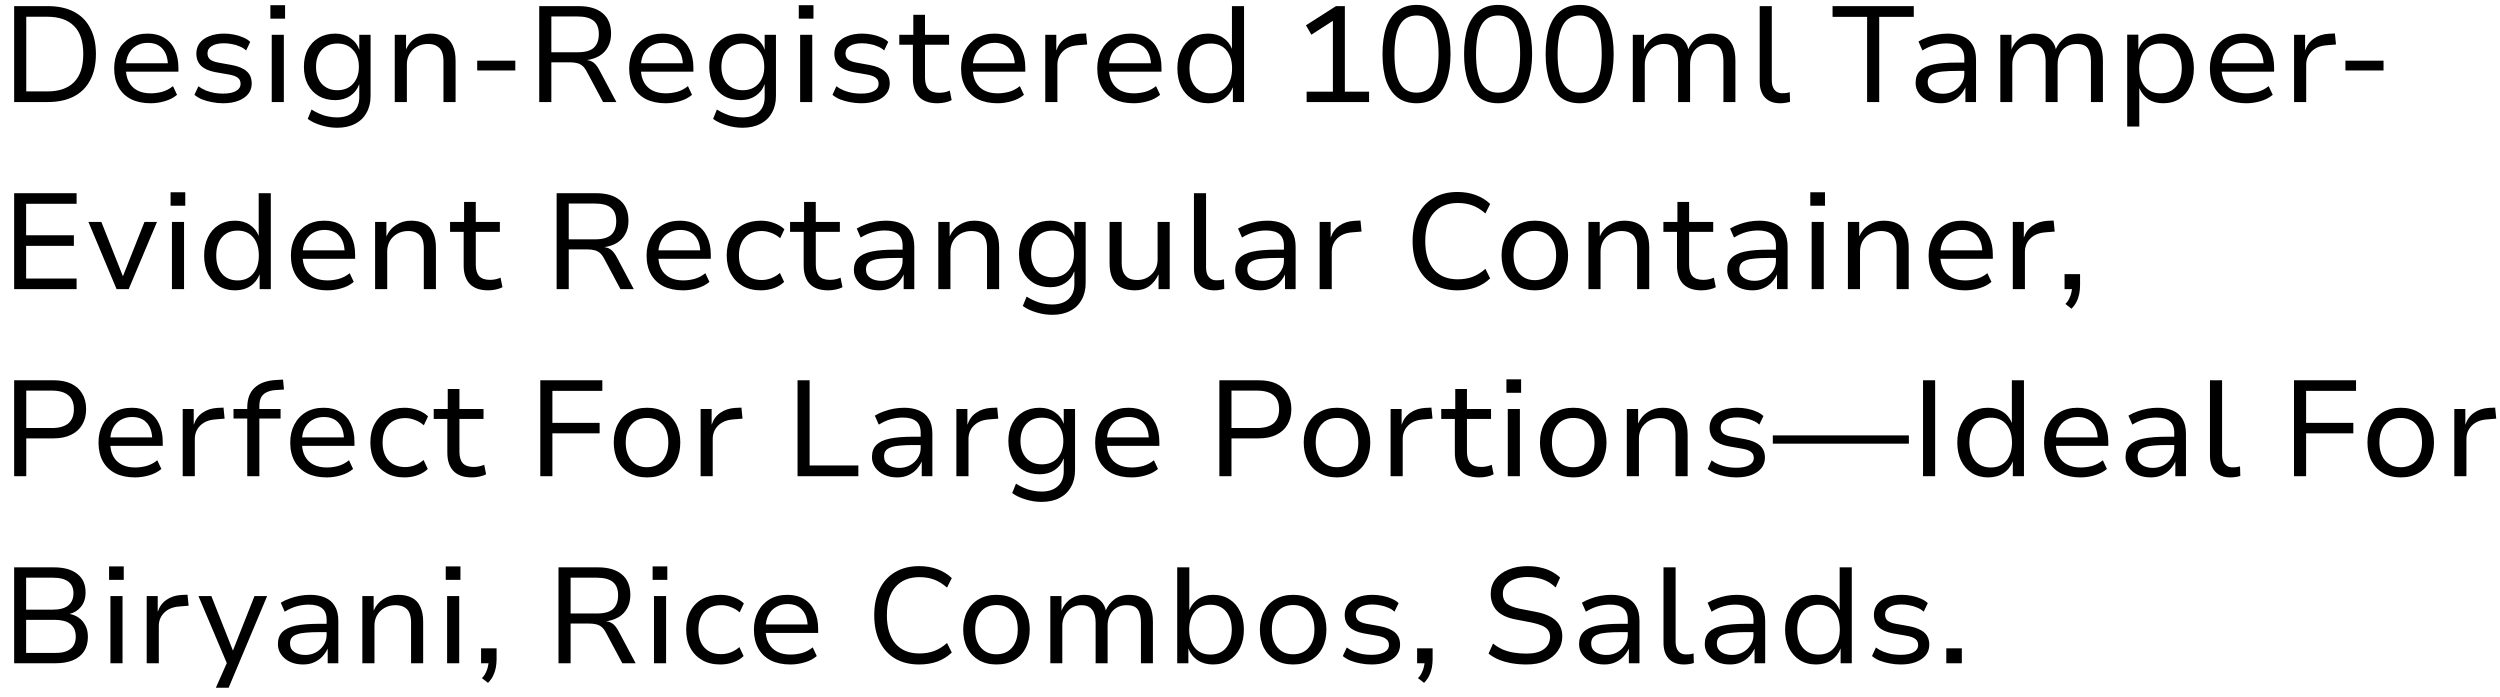 <svg width="147" height="41" viewBox="0 0 147 41" fill="none" xmlns="http://www.w3.org/2000/svg">
<path d="M0.832 6V0.36H2.808C3.411 0.36 3.923 0.469 4.344 0.688C4.765 0.907 5.085 1.227 5.304 1.648C5.528 2.064 5.64 2.573 5.64 3.176C5.64 3.779 5.528 4.291 5.304 4.712C5.085 5.133 4.765 5.453 4.344 5.672C3.923 5.891 3.411 6 2.808 6H0.832ZM1.544 5.376H2.768C3.467 5.376 3.995 5.195 4.352 4.832C4.715 4.469 4.896 3.917 4.896 3.176C4.896 2.435 4.715 1.885 4.352 1.528C3.995 1.165 3.467 0.984 2.768 0.984H1.544V5.376ZM8.858 6.072C8.416 6.072 8.032 5.992 7.706 5.832C7.386 5.667 7.141 5.432 6.97 5.128C6.8 4.819 6.714 4.451 6.714 4.024C6.714 3.624 6.794 3.272 6.954 2.968C7.114 2.659 7.341 2.416 7.634 2.24C7.928 2.064 8.277 1.976 8.682 1.976C9.066 1.976 9.392 2.059 9.658 2.224C9.93 2.389 10.136 2.621 10.274 2.92C10.418 3.219 10.49 3.573 10.49 3.984V4.216H7.25V3.72H10.026L9.874 3.88C9.874 3.443 9.77 3.107 9.562 2.872C9.36 2.637 9.066 2.52 8.682 2.52C8.432 2.52 8.208 2.579 8.01 2.696C7.818 2.808 7.669 2.968 7.562 3.176C7.456 3.384 7.402 3.637 7.402 3.936V4.016C7.402 4.336 7.461 4.605 7.578 4.824C7.696 5.043 7.864 5.208 8.082 5.32C8.301 5.432 8.562 5.488 8.866 5.488C9.085 5.488 9.306 5.459 9.53 5.4C9.76 5.336 9.973 5.224 10.17 5.064L10.41 5.576C10.207 5.747 9.965 5.872 9.682 5.952C9.405 6.032 9.13 6.072 8.858 6.072ZM13.121 6.072C12.902 6.072 12.687 6.051 12.473 6.008C12.265 5.971 12.07 5.917 11.889 5.848C11.713 5.773 11.561 5.683 11.433 5.576L11.665 5.072C11.799 5.173 11.945 5.256 12.105 5.32C12.271 5.384 12.438 5.432 12.609 5.464C12.785 5.491 12.953 5.504 13.113 5.504C13.444 5.504 13.697 5.453 13.873 5.352C14.055 5.251 14.145 5.109 14.145 4.928C14.145 4.773 14.092 4.656 13.985 4.576C13.884 4.491 13.713 4.427 13.473 4.384L12.649 4.24C12.281 4.171 12.004 4.045 11.817 3.864C11.636 3.683 11.545 3.445 11.545 3.152C11.545 2.917 11.609 2.712 11.737 2.536C11.87 2.36 12.06 2.224 12.305 2.128C12.55 2.027 12.844 1.976 13.185 1.976C13.372 1.976 13.561 1.995 13.753 2.032C13.95 2.069 14.132 2.125 14.297 2.2C14.468 2.269 14.607 2.357 14.713 2.464L14.473 2.968C14.367 2.867 14.239 2.787 14.089 2.728C13.945 2.664 13.793 2.619 13.633 2.592C13.479 2.56 13.326 2.544 13.177 2.544C12.868 2.544 12.628 2.597 12.457 2.704C12.287 2.805 12.201 2.949 12.201 3.136C12.201 3.285 12.249 3.403 12.345 3.488C12.447 3.573 12.609 3.637 12.833 3.68L13.633 3.824C14.028 3.899 14.321 4.024 14.513 4.2C14.705 4.371 14.801 4.608 14.801 4.912C14.801 5.147 14.732 5.352 14.593 5.528C14.454 5.699 14.26 5.832 14.009 5.928C13.758 6.024 13.463 6.072 13.121 6.072ZM15.898 1.096V0.304H16.762V1.096H15.898ZM15.978 6V2.048H16.69V6H15.978ZM19.822 7.512C19.508 7.512 19.196 7.464 18.886 7.368C18.577 7.277 18.313 7.152 18.094 6.992L18.318 6.44C18.468 6.536 18.625 6.619 18.79 6.688C18.956 6.763 19.124 6.816 19.294 6.848C19.47 6.885 19.644 6.904 19.814 6.904C20.225 6.904 20.545 6.8 20.774 6.592C21.009 6.384 21.126 6.088 21.126 5.704V4.976H21.11C21.014 5.248 20.841 5.469 20.59 5.64C20.34 5.805 20.049 5.888 19.718 5.888C19.345 5.888 19.02 5.808 18.742 5.648C18.465 5.483 18.249 5.253 18.094 4.96C17.945 4.667 17.87 4.323 17.87 3.928C17.87 3.539 17.945 3.197 18.094 2.904C18.249 2.611 18.465 2.384 18.742 2.224C19.02 2.059 19.345 1.976 19.718 1.976C20.049 1.976 20.34 2.061 20.59 2.232C20.846 2.403 21.022 2.629 21.118 2.912H21.126V2.048H21.79V5.64C21.79 6.024 21.71 6.355 21.55 6.632C21.396 6.915 21.172 7.131 20.878 7.28C20.585 7.435 20.233 7.512 19.822 7.512ZM19.838 5.304C20.228 5.304 20.534 5.179 20.758 4.928C20.988 4.677 21.102 4.344 21.102 3.928C21.102 3.512 20.988 3.181 20.758 2.936C20.534 2.685 20.228 2.56 19.838 2.56C19.454 2.56 19.148 2.685 18.918 2.936C18.694 3.181 18.582 3.512 18.582 3.928C18.582 4.344 18.694 4.677 18.918 4.928C19.148 5.179 19.454 5.304 19.838 5.304ZM23.212 6V2.048H23.876V2.904C24.004 2.611 24.196 2.384 24.452 2.224C24.708 2.059 24.996 1.976 25.316 1.976C25.641 1.976 25.913 2.035 26.132 2.152C26.351 2.264 26.513 2.44 26.62 2.68C26.732 2.915 26.788 3.208 26.788 3.56V6H26.076V3.6C26.076 3.387 26.047 3.205 25.988 3.056C25.929 2.907 25.831 2.792 25.692 2.712C25.559 2.627 25.38 2.584 25.156 2.584C24.921 2.584 24.708 2.637 24.516 2.744C24.329 2.851 24.183 2.995 24.076 3.176C23.975 3.357 23.924 3.56 23.924 3.784V6H23.212ZM28.06 4.144V3.568H30.3V4.144H28.06ZM31.707 6V0.36H34.027C34.635 0.36 35.104 0.499 35.435 0.776C35.766 1.053 35.931 1.456 35.931 1.984C35.931 2.283 35.87 2.541 35.747 2.76C35.63 2.979 35.462 3.155 35.243 3.288C35.024 3.416 34.768 3.499 34.475 3.536L34.499 3.528L34.579 3.544C34.712 3.565 34.832 3.621 34.939 3.712C35.046 3.803 35.15 3.944 35.251 4.136L36.243 6H35.459L34.515 4.232C34.435 4.077 34.35 3.96 34.259 3.88C34.168 3.8 34.059 3.744 33.931 3.712C33.808 3.68 33.659 3.664 33.483 3.664H32.419V6H31.707ZM32.419 3.072H33.979C34.406 3.072 34.718 2.984 34.915 2.808C35.112 2.627 35.211 2.357 35.211 2C35.211 1.643 35.107 1.381 34.899 1.216C34.696 1.051 34.379 0.968 33.947 0.968H32.419V3.072ZM39.139 6.072C38.697 6.072 38.313 5.992 37.987 5.832C37.667 5.667 37.422 5.432 37.251 5.128C37.081 4.819 36.995 4.451 36.995 4.024C36.995 3.624 37.075 3.272 37.235 2.968C37.395 2.659 37.622 2.416 37.915 2.24C38.209 2.064 38.558 1.976 38.963 1.976C39.347 1.976 39.673 2.059 39.939 2.224C40.211 2.389 40.417 2.621 40.555 2.92C40.699 3.219 40.771 3.573 40.771 3.984V4.216H37.531V3.72H40.307L40.155 3.88C40.155 3.443 40.051 3.107 39.843 2.872C39.641 2.637 39.347 2.52 38.963 2.52C38.713 2.52 38.489 2.579 38.291 2.696C38.099 2.808 37.95 2.968 37.843 3.176C37.737 3.384 37.683 3.637 37.683 3.936V4.016C37.683 4.336 37.742 4.605 37.859 4.824C37.977 5.043 38.145 5.208 38.363 5.32C38.582 5.432 38.843 5.488 39.147 5.488C39.366 5.488 39.587 5.459 39.811 5.4C40.041 5.336 40.254 5.224 40.451 5.064L40.691 5.576C40.489 5.747 40.246 5.872 39.963 5.952C39.686 6.032 39.411 6.072 39.139 6.072ZM43.658 7.512C43.344 7.512 43.032 7.464 42.722 7.368C42.413 7.277 42.149 7.152 41.93 6.992L42.154 6.44C42.304 6.536 42.461 6.619 42.626 6.688C42.792 6.763 42.96 6.816 43.13 6.848C43.306 6.885 43.48 6.904 43.65 6.904C44.061 6.904 44.381 6.8 44.61 6.592C44.845 6.384 44.962 6.088 44.962 5.704V4.976H44.946C44.85 5.248 44.677 5.469 44.426 5.64C44.176 5.805 43.885 5.888 43.554 5.888C43.181 5.888 42.856 5.808 42.578 5.648C42.301 5.483 42.085 5.253 41.93 4.96C41.781 4.667 41.706 4.323 41.706 3.928C41.706 3.539 41.781 3.197 41.93 2.904C42.085 2.611 42.301 2.384 42.578 2.224C42.856 2.059 43.181 1.976 43.554 1.976C43.885 1.976 44.176 2.061 44.426 2.232C44.682 2.403 44.858 2.629 44.954 2.912H44.962V2.048H45.626V5.64C45.626 6.024 45.546 6.355 45.386 6.632C45.232 6.915 45.008 7.131 44.714 7.28C44.421 7.435 44.069 7.512 43.658 7.512ZM43.674 5.304C44.064 5.304 44.37 5.179 44.594 4.928C44.824 4.677 44.938 4.344 44.938 3.928C44.938 3.512 44.824 3.181 44.594 2.936C44.37 2.685 44.064 2.56 43.674 2.56C43.29 2.56 42.984 2.685 42.754 2.936C42.53 3.181 42.418 3.512 42.418 3.928C42.418 4.344 42.53 4.677 42.754 4.928C42.984 5.179 43.29 5.304 43.674 5.304ZM46.968 1.096V0.304H47.832V1.096H46.968ZM47.048 6V2.048H47.76V6H47.048ZM50.637 6.072C50.418 6.072 50.202 6.051 49.989 6.008C49.781 5.971 49.586 5.917 49.405 5.848C49.229 5.773 49.077 5.683 48.949 5.576L49.181 5.072C49.314 5.173 49.461 5.256 49.621 5.32C49.786 5.384 49.954 5.432 50.125 5.464C50.301 5.491 50.469 5.504 50.629 5.504C50.959 5.504 51.213 5.453 51.389 5.352C51.57 5.251 51.661 5.109 51.661 4.928C51.661 4.773 51.607 4.656 51.501 4.576C51.399 4.491 51.229 4.427 50.989 4.384L50.165 4.24C49.797 4.171 49.519 4.045 49.333 3.864C49.151 3.683 49.061 3.445 49.061 3.152C49.061 2.917 49.125 2.712 49.253 2.536C49.386 2.36 49.575 2.224 49.821 2.128C50.066 2.027 50.359 1.976 50.701 1.976C50.887 1.976 51.077 1.995 51.269 2.032C51.466 2.069 51.647 2.125 51.813 2.2C51.983 2.269 52.122 2.357 52.229 2.464L51.989 2.968C51.882 2.867 51.754 2.787 51.605 2.728C51.461 2.664 51.309 2.619 51.149 2.592C50.994 2.56 50.842 2.544 50.693 2.544C50.383 2.544 50.143 2.597 49.973 2.704C49.802 2.805 49.717 2.949 49.717 3.136C49.717 3.285 49.765 3.403 49.861 3.488C49.962 3.573 50.125 3.637 50.349 3.68L51.149 3.824C51.543 3.899 51.837 4.024 52.029 4.2C52.221 4.371 52.317 4.608 52.317 4.912C52.317 5.147 52.247 5.352 52.109 5.528C51.97 5.699 51.775 5.832 51.525 5.928C51.274 6.024 50.978 6.072 50.637 6.072ZM55.118 6.072C54.644 6.072 54.283 5.947 54.038 5.696C53.798 5.445 53.678 5.088 53.678 4.624V2.632H52.878V2.048H53.702V0.872H54.39V2.048H55.806V2.632H54.39V4.56C54.39 4.864 54.457 5.091 54.59 5.24C54.729 5.384 54.94 5.456 55.222 5.456C55.334 5.456 55.441 5.445 55.542 5.424C55.649 5.403 55.75 5.371 55.846 5.328L55.958 5.888C55.852 5.947 55.721 5.992 55.566 6.024C55.417 6.056 55.267 6.072 55.118 6.072ZM58.655 6.072C58.212 6.072 57.828 5.992 57.503 5.832C57.183 5.667 56.938 5.432 56.767 5.128C56.596 4.819 56.511 4.451 56.511 4.024C56.511 3.624 56.591 3.272 56.751 2.968C56.911 2.659 57.138 2.416 57.431 2.24C57.724 2.064 58.074 1.976 58.479 1.976C58.863 1.976 59.188 2.059 59.455 2.224C59.727 2.389 59.932 2.621 60.071 2.92C60.215 3.219 60.287 3.573 60.287 3.984V4.216H57.047V3.72H59.823L59.671 3.88C59.671 3.443 59.567 3.107 59.359 2.872C59.156 2.637 58.863 2.52 58.479 2.52C58.228 2.52 58.004 2.579 57.807 2.696C57.615 2.808 57.466 2.968 57.359 3.176C57.252 3.384 57.199 3.637 57.199 3.936V4.016C57.199 4.336 57.258 4.605 57.375 4.824C57.492 5.043 57.66 5.208 57.879 5.32C58.098 5.432 58.359 5.488 58.663 5.488C58.882 5.488 59.103 5.459 59.327 5.4C59.556 5.336 59.77 5.224 59.967 5.064L60.207 5.576C60.004 5.747 59.762 5.872 59.479 5.952C59.202 6.032 58.927 6.072 58.655 6.072ZM61.462 6V2.048H62.11V2.96H62.118C62.214 2.667 62.382 2.437 62.622 2.272C62.862 2.101 63.155 2.005 63.502 1.984L63.862 1.968L63.926 2.616L63.35 2.664C62.982 2.696 62.694 2.819 62.486 3.032C62.278 3.24 62.174 3.501 62.174 3.816V6H61.462ZM66.663 6.072C66.22 6.072 65.836 5.992 65.511 5.832C65.191 5.667 64.945 5.432 64.775 5.128C64.604 4.819 64.519 4.451 64.519 4.024C64.519 3.624 64.599 3.272 64.759 2.968C64.919 2.659 65.145 2.416 65.439 2.24C65.732 2.064 66.082 1.976 66.487 1.976C66.871 1.976 67.196 2.059 67.463 2.224C67.735 2.389 67.94 2.621 68.079 2.92C68.223 3.219 68.295 3.573 68.295 3.984V4.216H65.055V3.72H67.831L67.679 3.88C67.679 3.443 67.575 3.107 67.367 2.872C67.164 2.637 66.871 2.52 66.487 2.52C66.236 2.52 66.012 2.579 65.815 2.696C65.623 2.808 65.474 2.968 65.367 3.176C65.26 3.384 65.207 3.637 65.207 3.936V4.016C65.207 4.336 65.266 4.605 65.383 4.824C65.5 5.043 65.668 5.208 65.887 5.32C66.106 5.432 66.367 5.488 66.671 5.488C66.889 5.488 67.111 5.459 67.335 5.4C67.564 5.336 67.778 5.224 67.975 5.064L68.215 5.576C68.012 5.747 67.769 5.872 67.487 5.952C67.21 6.032 66.935 6.072 66.663 6.072ZM71.046 6.072C70.683 6.072 70.366 5.987 70.094 5.816C69.822 5.645 69.609 5.405 69.454 5.096C69.305 4.787 69.23 4.429 69.23 4.024C69.23 3.613 69.305 3.256 69.454 2.952C69.603 2.643 69.814 2.403 70.086 2.232C70.358 2.061 70.675 1.976 71.038 1.976C71.379 1.976 71.67 2.056 71.91 2.216C72.155 2.376 72.331 2.595 72.438 2.872V0.36H73.15V6H72.494V5.128C72.376 5.427 72.192 5.659 71.942 5.824C71.691 5.989 71.392 6.072 71.046 6.072ZM71.198 5.488C71.587 5.488 71.891 5.357 72.11 5.096C72.334 4.835 72.446 4.477 72.446 4.024C72.446 3.571 72.334 3.213 72.11 2.952C71.891 2.691 71.587 2.56 71.198 2.56C70.814 2.56 70.507 2.691 70.278 2.952C70.054 3.213 69.942 3.571 69.942 4.024C69.942 4.477 70.054 4.835 70.278 5.096C70.502 5.357 70.808 5.488 71.198 5.488ZM76.83 6V5.392H78.374V0.928L78.75 0.984L77.11 2.04L76.79 1.488L78.558 0.36H79.078V5.392H80.502V6H76.83ZM83.291 6.072C82.859 6.072 82.493 5.963 82.195 5.744C81.896 5.52 81.669 5.195 81.515 4.768C81.365 4.336 81.291 3.805 81.291 3.176C81.291 2.547 81.365 2.019 81.515 1.592C81.669 1.165 81.896 0.843 82.195 0.624C82.493 0.4 82.859 0.288 83.291 0.288C83.733 0.288 84.101 0.397 84.395 0.616C84.688 0.835 84.909 1.157 85.059 1.584C85.213 2.011 85.291 2.539 85.291 3.168C85.291 3.797 85.213 4.328 85.059 4.76C84.909 5.192 84.685 5.52 84.387 5.744C84.088 5.963 83.723 6.072 83.291 6.072ZM83.291 5.448C83.728 5.448 84.053 5.264 84.267 4.896C84.48 4.528 84.587 3.952 84.587 3.168C84.587 2.389 84.48 1.819 84.267 1.456C84.059 1.093 83.736 0.912 83.299 0.912C82.856 0.912 82.528 1.096 82.315 1.464C82.101 1.827 81.995 2.397 81.995 3.176C81.995 3.949 82.101 4.523 82.315 4.896C82.528 5.264 82.853 5.448 83.291 5.448ZM88.088 6.072C87.656 6.072 87.29 5.963 86.992 5.744C86.693 5.52 86.466 5.195 86.311 4.768C86.162 4.336 86.088 3.805 86.088 3.176C86.088 2.547 86.162 2.019 86.311 1.592C86.466 1.165 86.693 0.843 86.992 0.624C87.29 0.4 87.656 0.288 88.088 0.288C88.53 0.288 88.898 0.397 89.192 0.616C89.485 0.835 89.706 1.157 89.856 1.584C90.01 2.011 90.088 2.539 90.088 3.168C90.088 3.797 90.01 4.328 89.856 4.76C89.706 5.192 89.482 5.52 89.183 5.744C88.885 5.963 88.519 6.072 88.088 6.072ZM88.088 5.448C88.525 5.448 88.85 5.264 89.064 4.896C89.277 4.528 89.383 3.952 89.383 3.168C89.383 2.389 89.277 1.819 89.064 1.456C88.856 1.093 88.533 0.912 88.096 0.912C87.653 0.912 87.325 1.096 87.112 1.464C86.898 1.827 86.791 2.397 86.791 3.176C86.791 3.949 86.898 4.523 87.112 4.896C87.325 5.264 87.65 5.448 88.088 5.448ZM92.884 6.072C92.452 6.072 92.087 5.963 91.788 5.744C91.49 5.52 91.263 5.195 91.108 4.768C90.959 4.336 90.884 3.805 90.884 3.176C90.884 2.547 90.959 2.019 91.108 1.592C91.263 1.165 91.49 0.843 91.788 0.624C92.087 0.4 92.452 0.288 92.884 0.288C93.327 0.288 93.695 0.397 93.988 0.616C94.282 0.835 94.503 1.157 94.652 1.584C94.807 2.011 94.884 2.539 94.884 3.168C94.884 3.797 94.807 4.328 94.652 4.76C94.503 5.192 94.279 5.52 93.98 5.744C93.682 5.963 93.316 6.072 92.884 6.072ZM92.884 5.448C93.322 5.448 93.647 5.264 93.86 4.896C94.074 4.528 94.18 3.952 94.18 3.168C94.18 2.389 94.074 1.819 93.86 1.456C93.652 1.093 93.33 0.912 92.892 0.912C92.45 0.912 92.122 1.096 91.908 1.464C91.695 1.827 91.588 2.397 91.588 3.176C91.588 3.949 91.695 4.523 91.908 4.896C92.122 5.264 92.447 5.448 92.884 5.448ZM96.009 6V2.048H96.665V2.912C96.735 2.736 96.831 2.579 96.953 2.44C97.081 2.296 97.233 2.184 97.409 2.104C97.591 2.019 97.788 1.976 98.001 1.976C98.348 1.976 98.633 2.061 98.857 2.232C99.081 2.403 99.22 2.627 99.273 2.904H99.265C99.372 2.643 99.54 2.424 99.769 2.248C100.004 2.067 100.297 1.976 100.649 1.976C100.948 1.976 101.201 2.035 101.409 2.152C101.617 2.264 101.775 2.437 101.881 2.672C101.988 2.907 102.041 3.203 102.041 3.56V6H101.337V3.608C101.337 3.267 101.276 3.011 101.153 2.84C101.031 2.669 100.812 2.584 100.497 2.584C100.263 2.584 100.06 2.637 99.889 2.744C99.724 2.845 99.596 2.989 99.505 3.176C99.42 3.357 99.377 3.563 99.377 3.792V6H98.673V3.608C98.673 3.272 98.604 3.019 98.465 2.848C98.327 2.672 98.116 2.584 97.833 2.584C97.604 2.584 97.404 2.643 97.233 2.76C97.068 2.872 96.94 3.019 96.849 3.2C96.759 3.381 96.713 3.573 96.713 3.776V6H96.009ZM104.67 6.072C104.286 6.072 103.99 5.96 103.782 5.736C103.574 5.512 103.47 5.197 103.47 4.792V0.36H104.182V4.72C104.182 4.88 104.206 5.019 104.254 5.136C104.302 5.248 104.371 5.333 104.462 5.392C104.552 5.451 104.662 5.48 104.79 5.48C104.87 5.48 104.944 5.477 105.014 5.472C105.088 5.461 105.163 5.445 105.238 5.424L105.254 5.984C105.163 6.016 105.07 6.037 104.974 6.048C104.883 6.064 104.782 6.072 104.67 6.072ZM109.786 6V0.992H107.754V0.36H112.53V0.992H110.498V6H109.786ZM114.118 6.072C113.835 6.072 113.582 6.021 113.358 5.92C113.134 5.813 112.958 5.669 112.83 5.488C112.702 5.307 112.638 5.104 112.638 4.88C112.638 4.576 112.723 4.339 112.894 4.168C113.065 3.992 113.326 3.867 113.678 3.792C114.035 3.717 114.491 3.68 115.046 3.68H115.614V4.168H115.078C114.769 4.168 114.505 4.179 114.286 4.2C114.067 4.216 113.889 4.251 113.75 4.304C113.611 4.352 113.51 4.419 113.446 4.504C113.382 4.589 113.35 4.701 113.35 4.84C113.35 5.053 113.433 5.219 113.598 5.336C113.769 5.453 113.985 5.512 114.246 5.512C114.475 5.512 114.683 5.461 114.87 5.36C115.062 5.253 115.214 5.112 115.326 4.936C115.443 4.76 115.502 4.565 115.502 4.352V3.448C115.502 3.133 115.414 2.907 115.238 2.768C115.062 2.624 114.801 2.552 114.454 2.552C114.219 2.552 113.985 2.584 113.75 2.648C113.521 2.712 113.283 2.819 113.038 2.968L112.806 2.44C112.971 2.339 113.147 2.256 113.334 2.192C113.521 2.123 113.715 2.069 113.918 2.032C114.121 1.995 114.323 1.976 114.526 1.976C114.867 1.976 115.161 2.029 115.406 2.136C115.657 2.243 115.849 2.408 115.982 2.632C116.121 2.856 116.19 3.149 116.19 3.512V6H115.566V5.136C115.491 5.301 115.387 5.456 115.254 5.6C115.121 5.744 114.958 5.859 114.766 5.944C114.579 6.029 114.363 6.072 114.118 6.072ZM117.619 6V2.048H118.275V2.912C118.344 2.736 118.44 2.579 118.563 2.44C118.691 2.296 118.843 2.184 119.019 2.104C119.2 2.019 119.397 1.976 119.611 1.976C119.957 1.976 120.243 2.061 120.467 2.232C120.691 2.403 120.829 2.627 120.883 2.904H120.875C120.981 2.643 121.149 2.424 121.379 2.248C121.613 2.067 121.907 1.976 122.259 1.976C122.557 1.976 122.811 2.035 123.019 2.152C123.227 2.264 123.384 2.437 123.491 2.672C123.597 2.907 123.651 3.203 123.651 3.56V6H122.947V3.608C122.947 3.267 122.885 3.011 122.763 2.84C122.64 2.669 122.421 2.584 122.107 2.584C121.872 2.584 121.669 2.637 121.499 2.744C121.333 2.845 121.205 2.989 121.115 3.176C121.029 3.357 120.987 3.563 120.987 3.792V6H120.283V3.608C120.283 3.272 120.213 3.019 120.075 2.848C119.936 2.672 119.725 2.584 119.443 2.584C119.213 2.584 119.013 2.643 118.843 2.76C118.677 2.872 118.549 3.019 118.459 3.2C118.368 3.381 118.323 3.573 118.323 3.776V6H117.619ZM125.079 7.44V2.04H125.735V2.912C125.853 2.613 126.037 2.384 126.287 2.224C126.543 2.059 126.842 1.976 127.183 1.976C127.551 1.976 127.871 2.061 128.143 2.232C128.415 2.403 128.626 2.64 128.775 2.944C128.925 3.248 128.999 3.608 128.999 4.024C128.999 4.424 128.925 4.779 128.775 5.088C128.631 5.397 128.423 5.64 128.151 5.816C127.879 5.987 127.559 6.072 127.191 6.072C126.855 6.072 126.565 5.992 126.319 5.832C126.079 5.667 125.903 5.448 125.791 5.176V7.44H125.079ZM127.031 5.488C127.421 5.488 127.727 5.357 127.951 5.096C128.175 4.829 128.287 4.469 128.287 4.016C128.287 3.563 128.175 3.208 127.951 2.952C127.727 2.691 127.421 2.56 127.031 2.56C126.647 2.56 126.343 2.691 126.119 2.952C125.895 3.208 125.783 3.563 125.783 4.016C125.783 4.469 125.895 4.829 126.119 5.096C126.343 5.357 126.647 5.488 127.031 5.488ZM132.085 6.072C131.642 6.072 131.258 5.992 130.933 5.832C130.613 5.667 130.367 5.432 130.197 5.128C130.026 4.819 129.941 4.451 129.941 4.024C129.941 3.624 130.021 3.272 130.181 2.968C130.341 2.659 130.567 2.416 130.861 2.24C131.154 2.064 131.503 1.976 131.909 1.976C132.293 1.976 132.618 2.059 132.885 2.224C133.157 2.389 133.362 2.621 133.501 2.92C133.645 3.219 133.717 3.573 133.717 3.984V4.216H130.477V3.72H133.253L133.101 3.88C133.101 3.443 132.997 3.107 132.789 2.872C132.586 2.637 132.293 2.52 131.909 2.52C131.658 2.52 131.434 2.579 131.237 2.696C131.045 2.808 130.895 2.968 130.789 3.176C130.682 3.384 130.629 3.637 130.629 3.936V4.016C130.629 4.336 130.687 4.605 130.805 4.824C130.922 5.043 131.09 5.208 131.309 5.32C131.527 5.432 131.789 5.488 132.093 5.488C132.311 5.488 132.533 5.459 132.757 5.4C132.986 5.336 133.199 5.224 133.397 5.064L133.637 5.576C133.434 5.747 133.191 5.872 132.909 5.952C132.631 6.032 132.357 6.072 132.085 6.072ZM134.892 6V2.048H135.54V2.96H135.548C135.644 2.667 135.812 2.437 136.052 2.272C136.292 2.101 136.585 2.005 136.932 1.984L137.292 1.968L137.356 2.616L136.78 2.664C136.412 2.696 136.124 2.819 135.916 3.032C135.708 3.24 135.604 3.501 135.604 3.816V6H134.892ZM137.912 4.144V3.568H140.152V4.144H137.912ZM0.832 17V11.36H4.504V11.984H1.536V13.832H4.344V14.456H1.536V16.376H4.504V17H0.832ZM6.855 17L5.199 13.048H5.959L7.247 16.296H7.207L8.495 13.048H9.231L7.567 17H6.855ZM10.03 12.096V11.304H10.894V12.096H10.03ZM10.11 17V13.048H10.822V17H10.11ZM13.819 17.072C13.457 17.072 13.139 16.987 12.867 16.816C12.595 16.645 12.382 16.405 12.227 16.096C12.078 15.787 12.003 15.429 12.003 15.024C12.003 14.613 12.078 14.256 12.227 13.952C12.377 13.643 12.587 13.403 12.859 13.232C13.131 13.061 13.449 12.976 13.811 12.976C14.153 12.976 14.443 13.056 14.683 13.216C14.929 13.376 15.105 13.595 15.211 13.872V11.36H15.923V17H15.267V16.128C15.15 16.427 14.966 16.659 14.715 16.824C14.465 16.989 14.166 17.072 13.819 17.072ZM13.971 16.488C14.361 16.488 14.665 16.357 14.883 16.096C15.107 15.835 15.219 15.477 15.219 15.024C15.219 14.571 15.107 14.213 14.883 13.952C14.665 13.691 14.361 13.56 13.971 13.56C13.587 13.56 13.281 13.691 13.051 13.952C12.827 14.213 12.715 14.571 12.715 15.024C12.715 15.477 12.827 15.835 13.051 16.096C13.275 16.357 13.582 16.488 13.971 16.488ZM19.249 17.072C18.806 17.072 18.422 16.992 18.097 16.832C17.777 16.667 17.532 16.432 17.361 16.128C17.19 15.819 17.105 15.451 17.105 15.024C17.105 14.624 17.185 14.272 17.345 13.968C17.505 13.659 17.732 13.416 18.025 13.24C18.318 13.064 18.668 12.976 19.073 12.976C19.457 12.976 19.782 13.059 20.049 13.224C20.321 13.389 20.526 13.621 20.665 13.92C20.809 14.219 20.881 14.573 20.881 14.984V15.216H17.641V14.72H20.417L20.265 14.88C20.265 14.443 20.161 14.107 19.953 13.872C19.75 13.637 19.457 13.52 19.073 13.52C18.822 13.52 18.598 13.579 18.401 13.696C18.209 13.808 18.059 13.968 17.953 14.176C17.846 14.384 17.793 14.637 17.793 14.936V15.016C17.793 15.336 17.852 15.605 17.969 15.824C18.086 16.043 18.254 16.208 18.473 16.32C18.692 16.432 18.953 16.488 19.257 16.488C19.476 16.488 19.697 16.459 19.921 16.4C20.15 16.336 20.363 16.224 20.561 16.064L20.801 16.576C20.598 16.747 20.355 16.872 20.073 16.952C19.796 17.032 19.521 17.072 19.249 17.072ZM22.056 17V13.048H22.72V13.904C22.848 13.611 23.04 13.384 23.296 13.224C23.552 13.059 23.84 12.976 24.16 12.976C24.485 12.976 24.757 13.035 24.976 13.152C25.194 13.264 25.357 13.44 25.464 13.68C25.576 13.915 25.632 14.208 25.632 14.56V17H24.92V14.6C24.92 14.387 24.89 14.205 24.832 14.056C24.773 13.907 24.674 13.792 24.536 13.712C24.402 13.627 24.224 13.584 24 13.584C23.765 13.584 23.552 13.637 23.36 13.744C23.173 13.851 23.026 13.995 22.92 14.176C22.818 14.357 22.768 14.56 22.768 14.784V17H22.056ZM28.704 17.072C28.23 17.072 27.869 16.947 27.624 16.696C27.384 16.445 27.264 16.088 27.264 15.624V13.632H26.464V13.048H27.288V11.872H27.976V13.048H29.392V13.632H27.976V15.56C27.976 15.864 28.043 16.091 28.176 16.24C28.315 16.384 28.526 16.456 28.808 16.456C28.92 16.456 29.027 16.445 29.128 16.424C29.235 16.403 29.336 16.371 29.432 16.328L29.544 16.888C29.438 16.947 29.307 16.992 29.152 17.024C29.003 17.056 28.854 17.072 28.704 17.072ZM32.73 17V11.36H35.05C35.658 11.36 36.128 11.499 36.458 11.776C36.789 12.053 36.954 12.456 36.954 12.984C36.954 13.283 36.893 13.541 36.77 13.76C36.653 13.979 36.485 14.155 36.266 14.288C36.048 14.416 35.792 14.499 35.498 14.536L35.522 14.528L35.602 14.544C35.736 14.565 35.856 14.621 35.962 14.712C36.069 14.803 36.173 14.944 36.274 15.136L37.266 17H36.482L35.538 15.232C35.458 15.077 35.373 14.96 35.282 14.88C35.192 14.8 35.082 14.744 34.954 14.712C34.832 14.68 34.682 14.664 34.506 14.664H33.442V17H32.73ZM33.442 14.072H35.002C35.429 14.072 35.741 13.984 35.938 13.808C36.136 13.627 36.234 13.357 36.234 13C36.234 12.643 36.13 12.381 35.922 12.216C35.72 12.051 35.402 11.968 34.97 11.968H33.442V14.072ZM40.163 17.072C39.72 17.072 39.336 16.992 39.011 16.832C38.691 16.667 38.446 16.432 38.275 16.128C38.104 15.819 38.019 15.451 38.019 15.024C38.019 14.624 38.099 14.272 38.259 13.968C38.419 13.659 38.645 13.416 38.939 13.24C39.232 13.064 39.581 12.976 39.987 12.976C40.371 12.976 40.696 13.059 40.963 13.224C41.235 13.389 41.44 13.621 41.579 13.92C41.723 14.219 41.795 14.573 41.795 14.984V15.216H38.555V14.72H41.331L41.179 14.88C41.179 14.443 41.075 14.107 40.867 13.872C40.664 13.637 40.371 13.52 39.987 13.52C39.736 13.52 39.512 13.579 39.315 13.696C39.123 13.808 38.974 13.968 38.867 14.176C38.76 14.384 38.707 14.637 38.707 14.936V15.016C38.707 15.336 38.766 15.605 38.883 15.824C39 16.043 39.168 16.208 39.387 16.32C39.605 16.432 39.867 16.488 40.171 16.488C40.389 16.488 40.611 16.459 40.835 16.4C41.064 16.336 41.278 16.224 41.475 16.064L41.715 16.576C41.512 16.747 41.27 16.872 40.987 16.952C40.709 17.032 40.435 17.072 40.163 17.072ZM44.73 17.072C44.325 17.072 43.972 16.987 43.674 16.816C43.375 16.645 43.143 16.408 42.978 16.104C42.812 15.795 42.73 15.432 42.73 15.016C42.73 14.6 42.812 14.24 42.978 13.936C43.143 13.627 43.375 13.389 43.674 13.224C43.978 13.059 44.333 12.976 44.738 12.976C45.01 12.976 45.269 13.021 45.514 13.112C45.759 13.203 45.962 13.325 46.122 13.48L45.874 14.008C45.719 13.869 45.546 13.765 45.354 13.696C45.162 13.621 44.975 13.584 44.794 13.584C44.378 13.584 44.05 13.709 43.81 13.96C43.57 14.211 43.45 14.565 43.45 15.024C43.45 15.477 43.57 15.832 43.81 16.088C44.05 16.339 44.375 16.464 44.786 16.464C44.972 16.464 45.159 16.429 45.346 16.36C45.538 16.285 45.709 16.181 45.858 16.048L46.106 16.576C45.951 16.731 45.751 16.853 45.506 16.944C45.261 17.029 45.002 17.072 44.73 17.072ZM48.696 17.072C48.222 17.072 47.862 16.947 47.616 16.696C47.376 16.445 47.256 16.088 47.256 15.624V13.632H46.456V13.048H47.28V11.872H47.968V13.048H49.384V13.632H47.968V15.56C47.968 15.864 48.035 16.091 48.168 16.24C48.307 16.384 48.518 16.456 48.8 16.456C48.912 16.456 49.019 16.445 49.12 16.424C49.227 16.403 49.328 16.371 49.424 16.328L49.536 16.888C49.43 16.947 49.299 16.992 49.144 17.024C48.995 17.056 48.846 17.072 48.696 17.072ZM51.688 17.072C51.406 17.072 51.152 17.021 50.928 16.92C50.704 16.813 50.528 16.669 50.4 16.488C50.272 16.307 50.208 16.104 50.208 15.88C50.208 15.576 50.294 15.339 50.464 15.168C50.635 14.992 50.896 14.867 51.248 14.792C51.606 14.717 52.062 14.68 52.616 14.68H53.184V15.168H52.648C52.339 15.168 52.075 15.179 51.856 15.2C51.638 15.216 51.459 15.251 51.32 15.304C51.182 15.352 51.08 15.419 51.016 15.504C50.952 15.589 50.92 15.701 50.92 15.84C50.92 16.053 51.003 16.219 51.168 16.336C51.339 16.453 51.555 16.512 51.816 16.512C52.046 16.512 52.254 16.461 52.44 16.36C52.632 16.253 52.784 16.112 52.896 15.936C53.014 15.76 53.072 15.565 53.072 15.352V14.448C53.072 14.133 52.984 13.907 52.808 13.768C52.632 13.624 52.371 13.552 52.024 13.552C51.79 13.552 51.555 13.584 51.32 13.648C51.091 13.712 50.854 13.819 50.608 13.968L50.376 13.44C50.542 13.339 50.718 13.256 50.904 13.192C51.091 13.123 51.286 13.069 51.488 13.032C51.691 12.995 51.894 12.976 52.096 12.976C52.438 12.976 52.731 13.029 52.976 13.136C53.227 13.243 53.419 13.408 53.552 13.632C53.691 13.856 53.76 14.149 53.76 14.512V17H53.136V16.136C53.062 16.301 52.958 16.456 52.824 16.6C52.691 16.744 52.528 16.859 52.336 16.944C52.15 17.029 51.934 17.072 51.688 17.072ZM55.173 17V13.048H55.837V13.904C55.965 13.611 56.157 13.384 56.413 13.224C56.669 13.059 56.957 12.976 57.277 12.976C57.602 12.976 57.874 13.035 58.093 13.152C58.312 13.264 58.474 13.44 58.581 13.68C58.693 13.915 58.749 14.208 58.749 14.56V17H58.037V14.6C58.037 14.387 58.008 14.205 57.949 14.056C57.89 13.907 57.792 13.792 57.653 13.712C57.52 13.627 57.341 13.584 57.117 13.584C56.882 13.584 56.669 13.637 56.477 13.744C56.29 13.851 56.144 13.995 56.037 14.176C55.936 14.357 55.885 14.56 55.885 14.784V17H55.173ZM61.869 18.512C61.555 18.512 61.243 18.464 60.933 18.368C60.624 18.277 60.36 18.152 60.141 17.992L60.365 17.44C60.515 17.536 60.672 17.619 60.837 17.688C61.003 17.763 61.171 17.816 61.341 17.848C61.517 17.885 61.691 17.904 61.861 17.904C62.272 17.904 62.592 17.8 62.821 17.592C63.056 17.384 63.173 17.088 63.173 16.704V15.976H63.157C63.061 16.248 62.888 16.469 62.637 16.64C62.387 16.805 62.096 16.888 61.765 16.888C61.392 16.888 61.067 16.808 60.789 16.648C60.512 16.483 60.296 16.253 60.141 15.96C59.992 15.667 59.917 15.323 59.917 14.928C59.917 14.539 59.992 14.197 60.141 13.904C60.296 13.611 60.512 13.384 60.789 13.224C61.067 13.059 61.392 12.976 61.765 12.976C62.096 12.976 62.387 13.061 62.637 13.232C62.893 13.403 63.069 13.629 63.165 13.912H63.173V13.048H63.837V16.64C63.837 17.024 63.757 17.355 63.597 17.632C63.443 17.915 63.219 18.131 62.925 18.28C62.632 18.435 62.28 18.512 61.869 18.512ZM61.885 16.304C62.275 16.304 62.581 16.179 62.805 15.928C63.035 15.677 63.149 15.344 63.149 14.928C63.149 14.512 63.035 14.181 62.805 13.936C62.581 13.685 62.275 13.56 61.885 13.56C61.501 13.56 61.195 13.685 60.965 13.936C60.741 14.181 60.629 14.512 60.629 14.928C60.629 15.344 60.741 15.677 60.965 15.928C61.195 16.179 61.501 16.304 61.885 16.304ZM66.739 17.072C66.413 17.072 66.139 17.013 65.915 16.896C65.691 16.779 65.523 16.603 65.411 16.368C65.299 16.133 65.243 15.84 65.243 15.488V13.048H65.955V15.456C65.955 15.659 65.984 15.837 66.043 15.992C66.107 16.141 66.206 16.259 66.339 16.344C66.478 16.424 66.659 16.464 66.883 16.464C67.107 16.464 67.309 16.411 67.491 16.304C67.672 16.192 67.814 16.048 67.915 15.872C68.016 15.691 68.067 15.491 68.067 15.272V13.048H68.779V17H68.123V16.128C67.99 16.421 67.808 16.653 67.579 16.824C67.35 16.989 67.07 17.072 66.739 17.072ZM71.404 17.072C71.02 17.072 70.724 16.96 70.516 16.736C70.308 16.512 70.204 16.197 70.204 15.792V11.36H70.916V15.72C70.916 15.88 70.94 16.019 70.988 16.136C71.036 16.248 71.106 16.333 71.196 16.392C71.287 16.451 71.396 16.48 71.524 16.48C71.604 16.48 71.679 16.477 71.748 16.472C71.823 16.461 71.897 16.445 71.972 16.424L71.988 16.984C71.897 17.016 71.804 17.037 71.708 17.048C71.618 17.064 71.516 17.072 71.404 17.072ZM74.11 17.072C73.828 17.072 73.574 17.021 73.35 16.92C73.126 16.813 72.95 16.669 72.822 16.488C72.694 16.307 72.63 16.104 72.63 15.88C72.63 15.576 72.716 15.339 72.886 15.168C73.057 14.992 73.318 14.867 73.67 14.792C74.028 14.717 74.484 14.68 75.038 14.68H75.606V15.168H75.07C74.761 15.168 74.497 15.179 74.278 15.2C74.059 15.216 73.881 15.251 73.742 15.304C73.603 15.352 73.502 15.419 73.438 15.504C73.374 15.589 73.342 15.701 73.342 15.84C73.342 16.053 73.425 16.219 73.59 16.336C73.761 16.453 73.977 16.512 74.238 16.512C74.468 16.512 74.675 16.461 74.862 16.36C75.054 16.253 75.206 16.112 75.318 15.936C75.436 15.76 75.494 15.565 75.494 15.352V14.448C75.494 14.133 75.406 13.907 75.23 13.768C75.054 13.624 74.793 13.552 74.446 13.552C74.212 13.552 73.977 13.584 73.742 13.648C73.513 13.712 73.275 13.819 73.03 13.968L72.798 13.44C72.963 13.339 73.139 13.256 73.326 13.192C73.513 13.123 73.707 13.069 73.91 13.032C74.113 12.995 74.316 12.976 74.518 12.976C74.859 12.976 75.153 13.029 75.398 13.136C75.649 13.243 75.841 13.408 75.974 13.632C76.113 13.856 76.182 14.149 76.182 14.512V17H75.558V16.136C75.484 16.301 75.379 16.456 75.246 16.6C75.113 16.744 74.95 16.859 74.758 16.944C74.572 17.029 74.356 17.072 74.11 17.072ZM77.595 17V13.048H78.243V13.96H78.251C78.347 13.667 78.515 13.437 78.755 13.272C78.995 13.101 79.288 13.005 79.635 12.984L79.995 12.968L80.059 13.616L79.483 13.664C79.115 13.696 78.827 13.819 78.619 14.032C78.411 14.24 78.307 14.501 78.307 14.816V17H77.595ZM85.701 17.072C85.162 17.072 84.693 16.957 84.293 16.728C83.898 16.493 83.594 16.16 83.381 15.728C83.168 15.291 83.061 14.773 83.061 14.176C83.061 13.579 83.168 13.064 83.381 12.632C83.594 12.2 83.898 11.869 84.293 11.64C84.688 11.405 85.157 11.288 85.701 11.288C86.096 11.288 86.456 11.349 86.781 11.472C87.106 11.589 87.386 11.763 87.621 11.992L87.341 12.552C87.096 12.333 86.842 12.176 86.581 12.08C86.325 11.984 86.037 11.936 85.717 11.936C85.12 11.936 84.65 12.128 84.309 12.512C83.973 12.891 83.805 13.445 83.805 14.176C83.805 14.901 83.973 15.459 84.309 15.848C84.645 16.232 85.114 16.424 85.717 16.424C86.037 16.424 86.325 16.376 86.581 16.28C86.842 16.184 87.096 16.027 87.341 15.808L87.621 16.368C87.386 16.597 87.106 16.773 86.781 16.896C86.456 17.013 86.096 17.072 85.701 17.072ZM90.252 17.072C89.852 17.072 89.506 16.987 89.212 16.816C88.919 16.645 88.692 16.408 88.532 16.104C88.372 15.795 88.292 15.432 88.292 15.016C88.292 14.605 88.372 14.248 88.532 13.944C88.692 13.635 88.919 13.397 89.212 13.232C89.506 13.061 89.852 12.976 90.252 12.976C90.652 12.976 90.996 13.061 91.284 13.232C91.578 13.397 91.804 13.635 91.964 13.944C92.124 14.248 92.204 14.605 92.204 15.016C92.204 15.432 92.124 15.795 91.964 16.104C91.81 16.408 91.586 16.645 91.292 16.816C90.999 16.987 90.652 17.072 90.252 17.072ZM90.244 16.472C90.634 16.472 90.94 16.341 91.164 16.08C91.388 15.819 91.5 15.464 91.5 15.016C91.5 14.568 91.388 14.216 91.164 13.96C90.946 13.704 90.642 13.576 90.252 13.576C89.863 13.576 89.556 13.704 89.332 13.96C89.108 14.216 88.996 14.568 88.996 15.016C88.996 15.464 89.108 15.819 89.332 16.08C89.562 16.341 89.866 16.472 90.244 16.472ZM93.4 17V13.048H94.064V13.904C94.192 13.611 94.383 13.384 94.639 13.224C94.895 13.059 95.183 12.976 95.504 12.976C95.829 12.976 96.101 13.035 96.32 13.152C96.538 13.264 96.701 13.44 96.808 13.68C96.919 13.915 96.975 14.208 96.975 14.56V17H96.263V14.6C96.263 14.387 96.234 14.205 96.175 14.056C96.117 13.907 96.018 13.792 95.879 13.712C95.746 13.627 95.567 13.584 95.344 13.584C95.109 13.584 94.895 13.637 94.704 13.744C94.517 13.851 94.37 13.995 94.263 14.176C94.162 14.357 94.112 14.56 94.112 14.784V17H93.4ZM100.048 17.072C99.573 17.072 99.213 16.947 98.968 16.696C98.728 16.445 98.608 16.088 98.608 15.624V13.632H97.808V13.048H98.632V11.872H99.32V13.048H100.736V13.632H99.32V15.56C99.32 15.864 99.386 16.091 99.52 16.24C99.659 16.384 99.869 16.456 100.152 16.456C100.264 16.456 100.371 16.445 100.472 16.424C100.579 16.403 100.68 16.371 100.776 16.328L100.888 16.888C100.781 16.947 100.651 16.992 100.496 17.024C100.347 17.056 100.197 17.072 100.048 17.072ZM103.04 17.072C102.757 17.072 102.504 17.021 102.28 16.92C102.056 16.813 101.88 16.669 101.752 16.488C101.624 16.307 101.56 16.104 101.56 15.88C101.56 15.576 101.645 15.339 101.816 15.168C101.986 14.992 102.248 14.867 102.6 14.792C102.957 14.717 103.413 14.68 103.968 14.68H104.536V15.168H104C103.69 15.168 103.426 15.179 103.208 15.2C102.989 15.216 102.81 15.251 102.672 15.304C102.533 15.352 102.432 15.419 102.368 15.504C102.304 15.589 102.272 15.701 102.272 15.84C102.272 16.053 102.354 16.219 102.52 16.336C102.69 16.453 102.906 16.512 103.168 16.512C103.397 16.512 103.605 16.461 103.792 16.36C103.984 16.253 104.136 16.112 104.248 15.936C104.365 15.76 104.424 15.565 104.424 15.352V14.448C104.424 14.133 104.336 13.907 104.16 13.768C103.984 13.624 103.722 13.552 103.376 13.552C103.141 13.552 102.906 13.584 102.672 13.648C102.442 13.712 102.205 13.819 101.96 13.968L101.728 13.44C101.893 13.339 102.069 13.256 102.256 13.192C102.442 13.123 102.637 13.069 102.84 13.032C103.042 12.995 103.245 12.976 103.448 12.976C103.789 12.976 104.082 13.029 104.328 13.136C104.578 13.243 104.77 13.408 104.904 13.632C105.042 13.856 105.112 14.149 105.112 14.512V17H104.488V16.136C104.413 16.301 104.309 16.456 104.176 16.6C104.042 16.744 103.88 16.859 103.688 16.944C103.501 17.029 103.285 17.072 103.04 17.072ZM106.445 12.096V11.304H107.309V12.096H106.445ZM106.525 17V13.048H107.237V17H106.525ZM108.657 17V13.048H109.321V13.904C109.449 13.611 109.641 13.384 109.897 13.224C110.153 13.059 110.441 12.976 110.761 12.976C111.087 12.976 111.359 13.035 111.577 13.152C111.796 13.264 111.959 13.44 112.065 13.68C112.177 13.915 112.233 14.208 112.233 14.56V17H111.521V14.6C111.521 14.387 111.492 14.205 111.433 14.056C111.375 13.907 111.276 13.792 111.137 13.712C111.004 13.627 110.825 13.584 110.601 13.584C110.367 13.584 110.153 13.637 109.961 13.744C109.775 13.851 109.628 13.995 109.521 14.176C109.42 14.357 109.369 14.56 109.369 14.784V17H108.657ZM115.546 17.072C115.103 17.072 114.719 16.992 114.394 16.832C114.074 16.667 113.828 16.432 113.658 16.128C113.487 15.819 113.402 15.451 113.402 15.024C113.402 14.624 113.482 14.272 113.642 13.968C113.802 13.659 114.028 13.416 114.322 13.24C114.615 13.064 114.964 12.976 115.37 12.976C115.754 12.976 116.079 13.059 116.346 13.224C116.618 13.389 116.823 13.621 116.962 13.92C117.106 14.219 117.178 14.573 117.178 14.984V15.216H113.938V14.72H116.714L116.562 14.88C116.562 14.443 116.458 14.107 116.25 13.872C116.047 13.637 115.754 13.52 115.37 13.52C115.119 13.52 114.895 13.579 114.698 13.696C114.506 13.808 114.356 13.968 114.25 14.176C114.143 14.384 114.09 14.637 114.09 14.936V15.016C114.09 15.336 114.148 15.605 114.266 15.824C114.383 16.043 114.551 16.208 114.77 16.32C114.988 16.432 115.25 16.488 115.554 16.488C115.772 16.488 115.994 16.459 116.218 16.4C116.447 16.336 116.66 16.224 116.858 16.064L117.098 16.576C116.895 16.747 116.652 16.872 116.37 16.952C116.092 17.032 115.818 17.072 115.546 17.072ZM118.353 17V13.048H119.001V13.96H119.009C119.105 13.667 119.273 13.437 119.513 13.272C119.753 13.101 120.046 13.005 120.393 12.984L120.753 12.968L120.817 13.616L120.241 13.664C119.873 13.696 119.585 13.819 119.377 14.032C119.169 14.24 119.065 14.501 119.065 14.816V17H118.353ZM121.804 18.152L121.444 17.872C121.54 17.781 121.615 17.677 121.668 17.56C121.727 17.448 121.77 17.331 121.796 17.208C121.823 17.091 121.839 16.981 121.844 16.88L121.98 17H121.396V16.12H122.308V16.776C122.308 16.941 122.292 17.107 122.26 17.272C122.228 17.437 122.175 17.595 122.1 17.744C122.026 17.893 121.927 18.029 121.804 18.152ZM0.832 28V22.36H3.152C3.557 22.36 3.901 22.427 4.184 22.56C4.467 22.693 4.683 22.888 4.832 23.144C4.987 23.395 5.064 23.699 5.064 24.056C5.064 24.413 4.987 24.72 4.832 24.976C4.683 25.232 4.464 25.429 4.176 25.568C3.893 25.707 3.552 25.776 3.152 25.776H1.544V28H0.832ZM1.544 25.168H3.048C3.475 25.168 3.797 25.077 4.016 24.896C4.235 24.709 4.344 24.432 4.344 24.064C4.344 23.691 4.235 23.416 4.016 23.24C3.797 23.059 3.475 22.968 3.048 22.968H1.544V25.168ZM7.936 28.072C7.494 28.072 7.11 27.992 6.784 27.832C6.464 27.667 6.219 27.432 6.048 27.128C5.878 26.819 5.792 26.451 5.792 26.024C5.792 25.624 5.872 25.272 6.032 24.968C6.192 24.659 6.419 24.416 6.712 24.24C7.006 24.064 7.355 23.976 7.76 23.976C8.144 23.976 8.47 24.059 8.736 24.224C9.008 24.389 9.214 24.621 9.352 24.92C9.496 25.219 9.568 25.573 9.568 25.984V26.216H6.328V25.72H9.104L8.952 25.88C8.952 25.443 8.848 25.107 8.64 24.872C8.438 24.637 8.144 24.52 7.76 24.52C7.51 24.52 7.286 24.579 7.088 24.696C6.896 24.808 6.747 24.968 6.64 25.176C6.534 25.384 6.48 25.637 6.48 25.936V26.016C6.48 26.336 6.539 26.605 6.656 26.824C6.774 27.043 6.942 27.208 7.16 27.32C7.379 27.432 7.64 27.488 7.944 27.488C8.163 27.488 8.384 27.459 8.608 27.4C8.838 27.336 9.051 27.224 9.248 27.064L9.488 27.576C9.286 27.747 9.043 27.872 8.76 27.952C8.483 28.032 8.208 28.072 7.936 28.072ZM10.743 28V24.048H11.391V24.96H11.399C11.495 24.667 11.663 24.437 11.903 24.272C12.143 24.101 12.437 24.005 12.783 23.984L13.143 23.968L13.207 24.616L12.631 24.664C12.263 24.696 11.975 24.819 11.767 25.032C11.559 25.24 11.455 25.501 11.455 25.816V28H10.743ZM14.538 28V24.608H13.73V24.048H14.722L14.538 24.232V23.976C14.538 23.459 14.682 23.067 14.97 22.8C15.258 22.528 15.677 22.376 16.226 22.344L16.642 22.32L16.698 22.904L16.218 22.936C16.026 22.947 15.858 22.984 15.714 23.048C15.57 23.107 15.455 23.203 15.37 23.336C15.29 23.469 15.25 23.656 15.25 23.896V24.128L15.138 24.048H16.498V24.608H15.25V28H14.538ZM19.21 28.072C18.767 28.072 18.383 27.992 18.058 27.832C17.738 27.667 17.492 27.432 17.322 27.128C17.151 26.819 17.066 26.451 17.066 26.024C17.066 25.624 17.146 25.272 17.306 24.968C17.466 24.659 17.692 24.416 17.986 24.24C18.279 24.064 18.628 23.976 19.034 23.976C19.418 23.976 19.743 24.059 20.01 24.224C20.282 24.389 20.487 24.621 20.626 24.92C20.77 25.219 20.842 25.573 20.842 25.984V26.216H17.602V25.72H20.378L20.226 25.88C20.226 25.443 20.122 25.107 19.914 24.872C19.711 24.637 19.418 24.52 19.034 24.52C18.783 24.52 18.559 24.579 18.362 24.696C18.17 24.808 18.02 24.968 17.914 25.176C17.807 25.384 17.754 25.637 17.754 25.936V26.016C17.754 26.336 17.812 26.605 17.93 26.824C18.047 27.043 18.215 27.208 18.434 27.32C18.652 27.432 18.914 27.488 19.218 27.488C19.436 27.488 19.658 27.459 19.882 27.4C20.111 27.336 20.324 27.224 20.522 27.064L20.762 27.576C20.559 27.747 20.316 27.872 20.034 27.952C19.756 28.032 19.482 28.072 19.21 28.072ZM23.777 28.072C23.371 28.072 23.019 27.987 22.721 27.816C22.422 27.645 22.19 27.408 22.025 27.104C21.859 26.795 21.777 26.432 21.777 26.016C21.777 25.6 21.859 25.24 22.025 24.936C22.19 24.627 22.422 24.389 22.721 24.224C23.025 24.059 23.379 23.976 23.785 23.976C24.057 23.976 24.315 24.021 24.561 24.112C24.806 24.203 25.009 24.325 25.169 24.48L24.921 25.008C24.766 24.869 24.593 24.765 24.401 24.696C24.209 24.621 24.022 24.584 23.841 24.584C23.425 24.584 23.097 24.709 22.857 24.96C22.617 25.211 22.497 25.565 22.497 26.024C22.497 26.477 22.617 26.832 22.857 27.088C23.097 27.339 23.422 27.464 23.833 27.464C24.019 27.464 24.206 27.429 24.393 27.36C24.585 27.285 24.755 27.181 24.905 27.048L25.153 27.576C24.998 27.731 24.798 27.853 24.553 27.944C24.307 28.029 24.049 28.072 23.777 28.072ZM27.743 28.072C27.268 28.072 26.909 27.947 26.663 27.696C26.423 27.445 26.303 27.088 26.303 26.624V24.632H25.503V24.048H26.327V22.872H27.015V24.048H28.431V24.632H27.015V26.56C27.015 26.864 27.082 27.091 27.215 27.24C27.354 27.384 27.564 27.456 27.847 27.456C27.959 27.456 28.066 27.445 28.167 27.424C28.274 27.403 28.375 27.371 28.471 27.328L28.583 27.888C28.477 27.947 28.346 27.992 28.191 28.024C28.042 28.056 27.892 28.072 27.743 28.072ZM31.77 28V22.36H35.417V22.984H32.481V24.864H35.258V25.48H32.481V28H31.77ZM38.049 28.072C37.649 28.072 37.303 27.987 37.009 27.816C36.716 27.645 36.489 27.408 36.329 27.104C36.169 26.795 36.089 26.432 36.089 26.016C36.089 25.605 36.169 25.248 36.329 24.944C36.489 24.635 36.716 24.397 37.009 24.232C37.303 24.061 37.649 23.976 38.049 23.976C38.449 23.976 38.793 24.061 39.081 24.232C39.374 24.397 39.601 24.635 39.761 24.944C39.921 25.248 40.001 25.605 40.001 26.016C40.001 26.432 39.921 26.795 39.761 27.104C39.606 27.408 39.383 27.645 39.089 27.816C38.796 27.987 38.449 28.072 38.049 28.072ZM38.041 27.472C38.431 27.472 38.737 27.341 38.961 27.08C39.185 26.819 39.297 26.464 39.297 26.016C39.297 25.568 39.185 25.216 38.961 24.96C38.742 24.704 38.438 24.576 38.049 24.576C37.66 24.576 37.353 24.704 37.129 24.96C36.905 25.216 36.793 25.568 36.793 26.016C36.793 26.464 36.905 26.819 37.129 27.08C37.358 27.341 37.663 27.472 38.041 27.472ZM41.196 28V24.048H41.844V24.96H41.852C41.948 24.667 42.116 24.437 42.356 24.272C42.596 24.101 42.89 24.005 43.236 23.984L43.596 23.968L43.66 24.616L43.084 24.664C42.716 24.696 42.428 24.819 42.22 25.032C42.012 25.24 41.908 25.501 41.908 25.816V28H41.196ZM46.895 28V22.36H47.606V27.368H50.471V28H46.895ZM52.751 28.072C52.468 28.072 52.215 28.021 51.991 27.92C51.767 27.813 51.591 27.669 51.463 27.488C51.335 27.307 51.271 27.104 51.271 26.88C51.271 26.576 51.356 26.339 51.527 26.168C51.697 25.992 51.959 25.867 52.311 25.792C52.668 25.717 53.124 25.68 53.679 25.68H54.247V26.168H53.711C53.401 26.168 53.137 26.179 52.919 26.2C52.7 26.216 52.521 26.251 52.383 26.304C52.244 26.352 52.143 26.419 52.079 26.504C52.015 26.589 51.983 26.701 51.983 26.84C51.983 27.053 52.065 27.219 52.231 27.336C52.401 27.453 52.617 27.512 52.879 27.512C53.108 27.512 53.316 27.461 53.503 27.36C53.695 27.253 53.847 27.112 53.959 26.936C54.076 26.76 54.135 26.565 54.135 26.352V25.448C54.135 25.133 54.047 24.907 53.871 24.768C53.695 24.624 53.433 24.552 53.087 24.552C52.852 24.552 52.617 24.584 52.383 24.648C52.153 24.712 51.916 24.819 51.671 24.968L51.439 24.44C51.604 24.339 51.78 24.256 51.967 24.192C52.153 24.123 52.348 24.069 52.551 24.032C52.753 23.995 52.956 23.976 53.159 23.976C53.5 23.976 53.793 24.029 54.039 24.136C54.289 24.243 54.481 24.408 54.615 24.632C54.753 24.856 54.823 25.149 54.823 25.512V28H54.199V27.136C54.124 27.301 54.02 27.456 53.887 27.6C53.753 27.744 53.591 27.859 53.399 27.944C53.212 28.029 52.996 28.072 52.751 28.072ZM56.235 28V24.048H56.883V24.96H56.891C56.987 24.667 57.155 24.437 57.395 24.272C57.635 24.101 57.929 24.005 58.275 23.984L58.635 23.968L58.699 24.616L58.123 24.664C57.755 24.696 57.467 24.819 57.259 25.032C57.051 25.24 56.947 25.501 56.947 25.816V28H56.235ZM61.244 29.512C60.93 29.512 60.618 29.464 60.308 29.368C59.999 29.277 59.735 29.152 59.516 28.992L59.74 28.44C59.89 28.536 60.047 28.619 60.212 28.688C60.378 28.763 60.546 28.816 60.716 28.848C60.892 28.885 61.066 28.904 61.236 28.904C61.647 28.904 61.967 28.8 62.196 28.592C62.431 28.384 62.548 28.088 62.548 27.704V26.976H62.532C62.436 27.248 62.263 27.469 62.012 27.64C61.762 27.805 61.471 27.888 61.14 27.888C60.767 27.888 60.442 27.808 60.164 27.648C59.887 27.483 59.671 27.253 59.516 26.96C59.367 26.667 59.292 26.323 59.292 25.928C59.292 25.539 59.367 25.197 59.516 24.904C59.671 24.611 59.887 24.384 60.164 24.224C60.442 24.059 60.767 23.976 61.14 23.976C61.471 23.976 61.762 24.061 62.012 24.232C62.268 24.403 62.444 24.629 62.54 24.912H62.548V24.048H63.212V27.64C63.212 28.024 63.132 28.355 62.972 28.632C62.818 28.915 62.594 29.131 62.3 29.28C62.007 29.435 61.655 29.512 61.244 29.512ZM61.26 27.304C61.65 27.304 61.956 27.179 62.18 26.928C62.41 26.677 62.524 26.344 62.524 25.928C62.524 25.512 62.41 25.181 62.18 24.936C61.956 24.685 61.65 24.56 61.26 24.56C60.876 24.56 60.57 24.685 60.34 24.936C60.116 25.181 60.004 25.512 60.004 25.928C60.004 26.344 60.116 26.677 60.34 26.928C60.57 27.179 60.876 27.304 61.26 27.304ZM66.538 28.072C66.095 28.072 65.711 27.992 65.386 27.832C65.066 27.667 64.82 27.432 64.65 27.128C64.479 26.819 64.394 26.451 64.394 26.024C64.394 25.624 64.474 25.272 64.634 24.968C64.794 24.659 65.02 24.416 65.314 24.24C65.607 24.064 65.957 23.976 66.362 23.976C66.746 23.976 67.071 24.059 67.338 24.224C67.61 24.389 67.815 24.621 67.954 24.92C68.098 25.219 68.17 25.573 68.17 25.984V26.216H64.93V25.72H67.706L67.554 25.88C67.554 25.443 67.45 25.107 67.242 24.872C67.039 24.637 66.746 24.52 66.362 24.52C66.111 24.52 65.887 24.579 65.69 24.696C65.498 24.808 65.349 24.968 65.242 25.176C65.135 25.384 65.082 25.637 65.082 25.936V26.016C65.082 26.336 65.141 26.605 65.258 26.824C65.375 27.043 65.543 27.208 65.762 27.32C65.981 27.432 66.242 27.488 66.546 27.488C66.764 27.488 66.986 27.459 67.21 27.4C67.439 27.336 67.653 27.224 67.85 27.064L68.09 27.576C67.887 27.747 67.644 27.872 67.362 27.952C67.085 28.032 66.81 28.072 66.538 28.072ZM71.699 28V22.36H74.019C74.424 22.36 74.769 22.427 75.051 22.56C75.334 22.693 75.55 22.888 75.699 23.144C75.854 23.395 75.931 23.699 75.931 24.056C75.931 24.413 75.854 24.72 75.699 24.976C75.55 25.232 75.331 25.429 75.043 25.568C74.76 25.707 74.419 25.776 74.019 25.776H72.411V28H71.699ZM72.411 25.168H73.915C74.342 25.168 74.665 25.077 74.883 24.896C75.102 24.709 75.211 24.432 75.211 24.064C75.211 23.691 75.102 23.416 74.883 23.24C74.665 23.059 74.342 22.968 73.915 22.968H72.411V25.168ZM78.62 28.072C78.219 28.072 77.873 27.987 77.579 27.816C77.286 27.645 77.059 27.408 76.9 27.104C76.74 26.795 76.659 26.432 76.659 26.016C76.659 25.605 76.74 25.248 76.9 24.944C77.059 24.635 77.286 24.397 77.579 24.232C77.873 24.061 78.219 23.976 78.62 23.976C79.019 23.976 79.364 24.061 79.651 24.232C79.945 24.397 80.171 24.635 80.332 24.944C80.492 25.248 80.572 25.605 80.572 26.016C80.572 26.432 80.492 26.795 80.332 27.104C80.177 27.408 79.953 27.645 79.659 27.816C79.366 27.987 79.019 28.072 78.62 28.072ZM78.612 27.472C79.001 27.472 79.308 27.341 79.531 27.08C79.755 26.819 79.868 26.464 79.868 26.016C79.868 25.568 79.755 25.216 79.531 24.96C79.313 24.704 79.009 24.576 78.62 24.576C78.23 24.576 77.924 24.704 77.7 24.96C77.475 25.216 77.364 25.568 77.364 26.016C77.364 26.464 77.475 26.819 77.7 27.08C77.929 27.341 78.233 27.472 78.612 27.472ZM81.767 28V24.048H82.415V24.96H82.423C82.519 24.667 82.687 24.437 82.927 24.272C83.167 24.101 83.46 24.005 83.807 23.984L84.167 23.968L84.231 24.616L83.655 24.664C83.287 24.696 82.999 24.819 82.791 25.032C82.583 25.24 82.479 25.501 82.479 25.816V28H81.767ZM86.985 28.072C86.511 28.072 86.151 27.947 85.905 27.696C85.665 27.445 85.545 27.088 85.545 26.624V24.632H84.745V24.048H85.569V22.872H86.257V24.048H87.673V24.632H86.257V26.56C86.257 26.864 86.324 27.091 86.457 27.24C86.596 27.384 86.807 27.456 87.089 27.456C87.201 27.456 87.308 27.445 87.409 27.424C87.516 27.403 87.617 27.371 87.713 27.328L87.825 27.888C87.719 27.947 87.588 27.992 87.433 28.024C87.284 28.056 87.135 28.072 86.985 28.072ZM88.577 23.096V22.304H89.441V23.096H88.577ZM88.657 28V24.048H89.369V28H88.657ZM92.51 28.072C92.11 28.072 91.763 27.987 91.47 27.816C91.177 27.645 90.95 27.408 90.79 27.104C90.63 26.795 90.55 26.432 90.55 26.016C90.55 25.605 90.63 25.248 90.79 24.944C90.95 24.635 91.177 24.397 91.47 24.232C91.763 24.061 92.11 23.976 92.51 23.976C92.91 23.976 93.254 24.061 93.542 24.232C93.835 24.397 94.062 24.635 94.222 24.944C94.382 25.248 94.462 25.605 94.462 26.016C94.462 26.432 94.382 26.795 94.222 27.104C94.067 27.408 93.844 27.645 93.55 27.816C93.257 27.987 92.91 28.072 92.51 28.072ZM92.502 27.472C92.891 27.472 93.198 27.341 93.422 27.08C93.646 26.819 93.758 26.464 93.758 26.016C93.758 25.568 93.646 25.216 93.422 24.96C93.204 24.704 92.9 24.576 92.51 24.576C92.121 24.576 91.814 24.704 91.59 24.96C91.366 25.216 91.254 25.568 91.254 26.016C91.254 26.464 91.366 26.819 91.59 27.08C91.82 27.341 92.124 27.472 92.502 27.472ZM95.657 28V24.048H96.321V24.904C96.449 24.611 96.641 24.384 96.897 24.224C97.153 24.059 97.441 23.976 97.761 23.976C98.087 23.976 98.359 24.035 98.577 24.152C98.796 24.264 98.959 24.44 99.065 24.68C99.177 24.915 99.233 25.208 99.233 25.56V28H98.521V25.6C98.521 25.387 98.492 25.205 98.433 25.056C98.375 24.907 98.276 24.792 98.137 24.712C98.004 24.627 97.825 24.584 97.601 24.584C97.367 24.584 97.153 24.637 96.961 24.744C96.775 24.851 96.628 24.995 96.521 25.176C96.42 25.357 96.369 25.56 96.369 25.784V28H95.657ZM102.098 28.072C101.879 28.072 101.663 28.051 101.45 28.008C101.242 27.971 101.047 27.917 100.866 27.848C100.69 27.773 100.538 27.683 100.41 27.576L100.642 27.072C100.775 27.173 100.922 27.256 101.082 27.32C101.247 27.384 101.415 27.432 101.586 27.464C101.762 27.491 101.93 27.504 102.09 27.504C102.42 27.504 102.674 27.453 102.85 27.352C103.031 27.251 103.122 27.109 103.122 26.928C103.122 26.773 103.068 26.656 102.962 26.576C102.86 26.491 102.69 26.427 102.45 26.384L101.626 26.24C101.258 26.171 100.98 26.045 100.794 25.864C100.612 25.683 100.522 25.445 100.522 25.152C100.522 24.917 100.586 24.712 100.714 24.536C100.847 24.36 101.036 24.224 101.282 24.128C101.527 24.027 101.82 23.976 102.162 23.976C102.348 23.976 102.538 23.995 102.73 24.032C102.927 24.069 103.108 24.125 103.274 24.2C103.444 24.269 103.583 24.357 103.69 24.464L103.45 24.968C103.343 24.867 103.215 24.787 103.066 24.728C102.922 24.664 102.77 24.619 102.61 24.592C102.455 24.56 102.303 24.544 102.154 24.544C101.844 24.544 101.604 24.597 101.434 24.704C101.263 24.805 101.178 24.949 101.178 25.136C101.178 25.285 101.226 25.403 101.322 25.488C101.423 25.573 101.586 25.637 101.81 25.68L102.61 25.824C103.004 25.899 103.298 26.024 103.49 26.2C103.682 26.371 103.778 26.608 103.778 26.912C103.778 27.147 103.708 27.352 103.57 27.528C103.431 27.699 103.236 27.832 102.986 27.928C102.735 28.024 102.439 28.072 102.098 28.072ZM104.242 26.088V25.6H112.242V26.088H104.242ZM113.074 28V22.36H113.786V28H113.074ZM116.905 28.072C116.543 28.072 116.225 27.987 115.953 27.816C115.681 27.645 115.468 27.405 115.313 27.096C115.164 26.787 115.089 26.429 115.089 26.024C115.089 25.613 115.164 25.256 115.313 24.952C115.463 24.643 115.673 24.403 115.945 24.232C116.217 24.061 116.535 23.976 116.897 23.976C117.239 23.976 117.529 24.056 117.769 24.216C118.015 24.376 118.191 24.595 118.297 24.872V22.36H119.009V28H118.353V27.128C118.236 27.427 118.052 27.659 117.801 27.824C117.551 27.989 117.252 28.072 116.905 28.072ZM117.057 27.488C117.447 27.488 117.751 27.357 117.969 27.096C118.193 26.835 118.305 26.477 118.305 26.024C118.305 25.571 118.193 25.213 117.969 24.952C117.751 24.691 117.447 24.56 117.057 24.56C116.673 24.56 116.367 24.691 116.137 24.952C115.913 25.213 115.801 25.571 115.801 26.024C115.801 26.477 115.913 26.835 116.137 27.096C116.361 27.357 116.668 27.488 117.057 27.488ZM122.335 28.072C121.892 28.072 121.508 27.992 121.183 27.832C120.863 27.667 120.617 27.432 120.447 27.128C120.276 26.819 120.191 26.451 120.191 26.024C120.191 25.624 120.271 25.272 120.431 24.968C120.591 24.659 120.817 24.416 121.111 24.24C121.404 24.064 121.753 23.976 122.159 23.976C122.543 23.976 122.868 24.059 123.135 24.224C123.407 24.389 123.612 24.621 123.751 24.92C123.895 25.219 123.967 25.573 123.967 25.984V26.216H120.727V25.72H123.503L123.351 25.88C123.351 25.443 123.247 25.107 123.039 24.872C122.836 24.637 122.543 24.52 122.159 24.52C121.908 24.52 121.684 24.579 121.487 24.696C121.295 24.808 121.145 24.968 121.039 25.176C120.932 25.384 120.879 25.637 120.879 25.936V26.016C120.879 26.336 120.937 26.605 121.055 26.824C121.172 27.043 121.34 27.208 121.559 27.32C121.777 27.432 122.039 27.488 122.343 27.488C122.561 27.488 122.783 27.459 123.007 27.4C123.236 27.336 123.449 27.224 123.647 27.064L123.887 27.576C123.684 27.747 123.441 27.872 123.159 27.952C122.881 28.032 122.607 28.072 122.335 28.072ZM126.462 28.072C126.179 28.072 125.926 28.021 125.702 27.92C125.478 27.813 125.302 27.669 125.174 27.488C125.046 27.307 124.982 27.104 124.982 26.88C124.982 26.576 125.067 26.339 125.238 26.168C125.408 25.992 125.67 25.867 126.022 25.792C126.379 25.717 126.835 25.68 127.39 25.68H127.958V26.168H127.422C127.112 26.168 126.848 26.179 126.63 26.2C126.411 26.216 126.232 26.251 126.094 26.304C125.955 26.352 125.854 26.419 125.79 26.504C125.726 26.589 125.694 26.701 125.694 26.84C125.694 27.053 125.776 27.219 125.942 27.336C126.112 27.453 126.328 27.512 126.59 27.512C126.819 27.512 127.027 27.461 127.214 27.36C127.406 27.253 127.558 27.112 127.67 26.936C127.787 26.76 127.846 26.565 127.846 26.352V25.448C127.846 25.133 127.758 24.907 127.582 24.768C127.406 24.624 127.144 24.552 126.798 24.552C126.563 24.552 126.328 24.584 126.094 24.648C125.864 24.712 125.627 24.819 125.382 24.968L125.15 24.44C125.315 24.339 125.491 24.256 125.678 24.192C125.864 24.123 126.059 24.069 126.262 24.032C126.464 23.995 126.667 23.976 126.87 23.976C127.211 23.976 127.504 24.029 127.75 24.136C128 24.243 128.192 24.408 128.326 24.632C128.464 24.856 128.534 25.149 128.534 25.512V28H127.91V27.136C127.835 27.301 127.731 27.456 127.598 27.6C127.464 27.744 127.302 27.859 127.11 27.944C126.923 28.029 126.707 28.072 126.462 28.072ZM131.146 28.072C130.762 28.072 130.466 27.96 130.258 27.736C130.05 27.512 129.946 27.197 129.946 26.792V22.36H130.658V26.72C130.658 26.88 130.682 27.019 130.73 27.136C130.778 27.248 130.848 27.333 130.938 27.392C131.029 27.451 131.138 27.48 131.266 27.48C131.346 27.48 131.421 27.477 131.49 27.472C131.565 27.461 131.64 27.445 131.714 27.424L131.73 27.984C131.64 28.016 131.546 28.037 131.45 28.048C131.36 28.064 131.258 28.072 131.146 28.072ZM134.887 28V22.36H138.535V22.984H135.599V24.864H138.375V25.48H135.599V28H134.887ZM141.166 28.072C140.766 28.072 140.42 27.987 140.126 27.816C139.833 27.645 139.606 27.408 139.446 27.104C139.286 26.795 139.206 26.432 139.206 26.016C139.206 25.605 139.286 25.248 139.446 24.944C139.606 24.635 139.833 24.397 140.126 24.232C140.42 24.061 140.766 23.976 141.166 23.976C141.566 23.976 141.91 24.061 142.198 24.232C142.492 24.397 142.718 24.635 142.878 24.944C143.038 25.248 143.118 25.605 143.118 26.016C143.118 26.432 143.038 26.795 142.878 27.104C142.724 27.408 142.5 27.645 142.206 27.816C141.913 27.987 141.566 28.072 141.166 28.072ZM141.158 27.472C141.548 27.472 141.854 27.341 142.078 27.08C142.302 26.819 142.414 26.464 142.414 26.016C142.414 25.568 142.302 25.216 142.078 24.96C141.86 24.704 141.556 24.576 141.166 24.576C140.777 24.576 140.47 24.704 140.246 24.96C140.022 25.216 139.91 25.568 139.91 26.016C139.91 26.464 140.022 26.819 140.246 27.08C140.476 27.341 140.78 27.472 141.158 27.472ZM144.314 28V24.048H144.962V24.96H144.97C145.066 24.667 145.234 24.437 145.474 24.272C145.714 24.101 146.007 24.005 146.354 23.984L146.714 23.968L146.778 24.616L146.202 24.664C145.834 24.696 145.546 24.819 145.338 25.032C145.13 25.24 145.026 25.501 145.026 25.816V28H144.314ZM0.832 39V33.36H3.168C3.76 33.36 4.219 33.488 4.544 33.744C4.869 33.995 5.032 34.357 5.032 34.832C5.032 35.179 4.941 35.461 4.76 35.68C4.579 35.899 4.349 36.04 4.072 36.104V36.096C4.269 36.128 4.451 36.2 4.616 36.312C4.781 36.424 4.915 36.576 5.016 36.768C5.117 36.955 5.168 37.181 5.168 37.448C5.168 37.779 5.093 38.061 4.944 38.296C4.795 38.525 4.576 38.701 4.288 38.824C4.005 38.941 3.661 39 3.256 39H0.832ZM1.536 38.392H3.224C3.389 38.392 3.539 38.381 3.672 38.36C3.805 38.333 3.92 38.293 4.016 38.24C4.117 38.187 4.2 38.123 4.264 38.048C4.328 37.968 4.376 37.877 4.408 37.776C4.44 37.675 4.456 37.56 4.456 37.432C4.456 37.299 4.437 37.179 4.4 37.072C4.368 36.965 4.317 36.875 4.248 36.8C4.184 36.72 4.101 36.653 4 36.6C3.904 36.547 3.789 36.509 3.656 36.488C3.528 36.461 3.384 36.448 3.224 36.448H1.536V38.392ZM1.536 35.848H3.096C3.501 35.848 3.805 35.768 4.008 35.608C4.216 35.443 4.32 35.2 4.32 34.88C4.32 34.576 4.219 34.349 4.016 34.2C3.819 34.045 3.512 33.968 3.096 33.968H1.536V35.848ZM6.413 34.096V33.304H7.277V34.096H6.413ZM6.493 39V35.048H7.205V39H6.493ZM8.626 39V35.048H9.274V35.96H9.282C9.378 35.667 9.546 35.437 9.786 35.272C10.026 35.101 10.319 35.005 10.666 34.984L11.026 34.968L11.09 35.616L10.514 35.664C10.146 35.696 9.858 35.819 9.65 36.032C9.442 36.24 9.338 36.501 9.338 36.816V39H8.626ZM12.692 40.44L13.444 38.744V39.248L11.668 35.048H12.428L13.716 38.304H13.676L14.964 35.048H15.708L13.444 40.44H12.692ZM17.821 39.072C17.538 39.072 17.285 39.021 17.061 38.92C16.837 38.813 16.661 38.669 16.533 38.488C16.405 38.307 16.341 38.104 16.341 37.88C16.341 37.576 16.426 37.339 16.597 37.168C16.768 36.992 17.029 36.867 17.381 36.792C17.738 36.717 18.194 36.68 18.749 36.68H19.317V37.168H18.781C18.472 37.168 18.208 37.179 17.989 37.2C17.77 37.216 17.592 37.251 17.453 37.304C17.314 37.352 17.213 37.419 17.149 37.504C17.085 37.589 17.053 37.701 17.053 37.84C17.053 38.053 17.136 38.219 17.301 38.336C17.472 38.453 17.688 38.512 17.949 38.512C18.178 38.512 18.386 38.461 18.573 38.36C18.765 38.253 18.917 38.112 19.029 37.936C19.146 37.76 19.205 37.565 19.205 37.352V36.448C19.205 36.133 19.117 35.907 18.941 35.768C18.765 35.624 18.504 35.552 18.157 35.552C17.922 35.552 17.688 35.584 17.453 35.648C17.224 35.712 16.986 35.819 16.741 35.968L16.509 35.44C16.674 35.339 16.85 35.256 17.037 35.192C17.224 35.123 17.418 35.069 17.621 35.032C17.824 34.995 18.026 34.976 18.229 34.976C18.57 34.976 18.864 35.029 19.109 35.136C19.36 35.243 19.552 35.408 19.685 35.632C19.824 35.856 19.893 36.149 19.893 36.512V39H19.269V38.136C19.194 38.301 19.09 38.456 18.957 38.6C18.824 38.744 18.661 38.859 18.469 38.944C18.282 39.029 18.066 39.072 17.821 39.072ZM21.306 39V35.048H21.97V35.904C22.098 35.611 22.29 35.384 22.546 35.224C22.802 35.059 23.09 34.976 23.41 34.976C23.735 34.976 24.007 35.035 24.226 35.152C24.444 35.264 24.607 35.44 24.714 35.68C24.826 35.915 24.882 36.208 24.882 36.56V39H24.17V36.6C24.17 36.387 24.14 36.205 24.082 36.056C24.023 35.907 23.924 35.792 23.786 35.712C23.652 35.627 23.474 35.584 23.25 35.584C23.015 35.584 22.802 35.637 22.61 35.744C22.423 35.851 22.276 35.995 22.17 36.176C22.068 36.357 22.018 36.56 22.018 36.784V39H21.306ZM26.21 34.096V33.304H27.074V34.096H26.21ZM26.29 39V35.048H27.002V39H26.29ZM28.695 40.152L28.335 39.872C28.431 39.781 28.506 39.677 28.559 39.56C28.618 39.448 28.66 39.331 28.687 39.208C28.714 39.091 28.73 38.981 28.735 38.88L28.871 39H28.287V38.12H29.199V38.776C29.199 38.941 29.183 39.107 29.151 39.272C29.119 39.437 29.066 39.595 28.991 39.744C28.916 39.893 28.818 40.029 28.695 40.152ZM32.84 39V33.36H35.16C35.768 33.36 36.237 33.499 36.568 33.776C36.898 34.053 37.064 34.456 37.064 34.984C37.064 35.283 37.002 35.541 36.88 35.76C36.763 35.979 36.594 36.155 36.376 36.288C36.157 36.416 35.901 36.499 35.608 36.536L35.632 36.528L35.712 36.544C35.845 36.565 35.965 36.621 36.072 36.712C36.178 36.803 36.282 36.944 36.384 37.136L37.376 39H36.592L35.648 37.232C35.568 37.077 35.483 36.96 35.392 36.88C35.301 36.8 35.192 36.744 35.064 36.712C34.941 36.68 34.792 36.664 34.616 36.664H33.552V39H32.84ZM33.552 36.072H35.112C35.538 36.072 35.85 35.984 36.048 35.808C36.245 35.627 36.344 35.357 36.344 35C36.344 34.643 36.24 34.381 36.032 34.216C35.829 34.051 35.512 33.968 35.08 33.968H33.552V36.072ZM38.374 34.096V33.304H39.238V34.096H38.374ZM38.454 39V35.048H39.166V39H38.454ZM42.347 39.072C41.942 39.072 41.59 38.987 41.291 38.816C40.992 38.645 40.76 38.408 40.595 38.104C40.43 37.795 40.347 37.432 40.347 37.016C40.347 36.6 40.43 36.24 40.595 35.936C40.76 35.627 40.992 35.389 41.291 35.224C41.595 35.059 41.95 34.976 42.355 34.976C42.627 34.976 42.886 35.021 43.131 35.112C43.376 35.203 43.579 35.325 43.739 35.48L43.491 36.008C43.336 35.869 43.163 35.765 42.971 35.696C42.779 35.621 42.592 35.584 42.411 35.584C41.995 35.584 41.667 35.709 41.427 35.96C41.187 36.211 41.067 36.565 41.067 37.024C41.067 37.477 41.187 37.832 41.427 38.088C41.667 38.339 41.992 38.464 42.403 38.464C42.59 38.464 42.776 38.429 42.963 38.36C43.155 38.285 43.326 38.181 43.475 38.048L43.723 38.576C43.568 38.731 43.368 38.853 43.123 38.944C42.878 39.029 42.619 39.072 42.347 39.072ZM46.475 39.072C46.033 39.072 45.649 38.992 45.323 38.832C45.003 38.667 44.758 38.432 44.587 38.128C44.417 37.819 44.331 37.451 44.331 37.024C44.331 36.624 44.411 36.272 44.571 35.968C44.731 35.659 44.958 35.416 45.251 35.24C45.545 35.064 45.894 34.976 46.299 34.976C46.683 34.976 47.009 35.059 47.275 35.224C47.547 35.389 47.753 35.621 47.891 35.92C48.035 36.219 48.107 36.573 48.107 36.984V37.216H44.867V36.72H47.643L47.491 36.88C47.491 36.443 47.387 36.107 47.179 35.872C46.977 35.637 46.683 35.52 46.299 35.52C46.049 35.52 45.825 35.579 45.627 35.696C45.435 35.808 45.286 35.968 45.179 36.176C45.073 36.384 45.019 36.637 45.019 36.936V37.016C45.019 37.336 45.078 37.605 45.195 37.824C45.313 38.043 45.481 38.208 45.699 38.32C45.918 38.432 46.179 38.488 46.483 38.488C46.702 38.488 46.923 38.459 47.147 38.4C47.377 38.336 47.59 38.224 47.787 38.064L48.027 38.576C47.825 38.747 47.582 38.872 47.299 38.952C47.022 39.032 46.747 39.072 46.475 39.072ZM54.045 39.072C53.506 39.072 53.037 38.957 52.637 38.728C52.242 38.493 51.938 38.16 51.725 37.728C51.511 37.291 51.405 36.773 51.405 36.176C51.405 35.579 51.511 35.064 51.725 34.632C51.938 34.2 52.242 33.869 52.637 33.64C53.031 33.405 53.501 33.288 54.045 33.288C54.439 33.288 54.799 33.349 55.125 33.472C55.45 33.589 55.73 33.763 55.965 33.992L55.685 34.552C55.439 34.333 55.186 34.176 54.925 34.08C54.669 33.984 54.381 33.936 54.061 33.936C53.463 33.936 52.994 34.128 52.653 34.512C52.317 34.891 52.149 35.445 52.149 36.176C52.149 36.901 52.317 37.459 52.653 37.848C52.989 38.232 53.458 38.424 54.061 38.424C54.381 38.424 54.669 38.376 54.925 38.28C55.186 38.184 55.439 38.027 55.685 37.808L55.965 38.368C55.73 38.597 55.45 38.773 55.125 38.896C54.799 39.013 54.439 39.072 54.045 39.072ZM58.596 39.072C58.196 39.072 57.849 38.987 57.556 38.816C57.263 38.645 57.036 38.408 56.876 38.104C56.716 37.795 56.636 37.432 56.636 37.016C56.636 36.605 56.716 36.248 56.876 35.944C57.036 35.635 57.263 35.397 57.556 35.232C57.849 35.061 58.196 34.976 58.596 34.976C58.996 34.976 59.34 35.061 59.628 35.232C59.921 35.397 60.148 35.635 60.308 35.944C60.468 36.248 60.548 36.605 60.548 37.016C60.548 37.432 60.468 37.795 60.308 38.104C60.153 38.408 59.929 38.645 59.636 38.816C59.343 38.987 58.996 39.072 58.596 39.072ZM58.588 38.472C58.977 38.472 59.284 38.341 59.508 38.08C59.732 37.819 59.844 37.464 59.844 37.016C59.844 36.568 59.732 36.216 59.508 35.96C59.289 35.704 58.985 35.576 58.596 35.576C58.207 35.576 57.9 35.704 57.676 35.96C57.452 36.216 57.34 36.568 57.34 37.016C57.34 37.464 57.452 37.819 57.676 38.08C57.905 38.341 58.209 38.472 58.588 38.472ZM61.759 39V35.048H62.415V35.912C62.485 35.736 62.581 35.579 62.703 35.44C62.831 35.296 62.983 35.184 63.159 35.104C63.341 35.019 63.538 34.976 63.751 34.976C64.098 34.976 64.383 35.061 64.607 35.232C64.831 35.403 64.97 35.627 65.023 35.904H65.015C65.122 35.643 65.29 35.424 65.519 35.248C65.754 35.067 66.047 34.976 66.399 34.976C66.698 34.976 66.951 35.035 67.159 35.152C67.367 35.264 67.525 35.437 67.631 35.672C67.738 35.907 67.791 36.203 67.791 36.56V39H67.087V36.608C67.087 36.267 67.026 36.011 66.903 35.84C66.781 35.669 66.562 35.584 66.247 35.584C66.013 35.584 65.81 35.637 65.639 35.744C65.474 35.845 65.346 35.989 65.255 36.176C65.17 36.357 65.127 36.563 65.127 36.792V39H64.423V36.608C64.423 36.272 64.354 36.019 64.215 35.848C64.077 35.672 63.866 35.584 63.583 35.584C63.354 35.584 63.154 35.643 62.983 35.76C62.818 35.872 62.69 36.019 62.599 36.2C62.509 36.381 62.463 36.573 62.463 36.776V39H61.759ZM71.324 39.072C70.983 39.072 70.684 38.989 70.428 38.824C70.177 38.659 69.993 38.427 69.876 38.128V39H69.22V33.36H69.932V35.872C70.044 35.595 70.22 35.376 70.46 35.216C70.7 35.056 70.99 34.976 71.332 34.976C71.7 34.976 72.017 35.061 72.284 35.232C72.556 35.403 72.766 35.643 72.916 35.952C73.065 36.256 73.14 36.613 73.14 37.024C73.14 37.429 73.065 37.787 72.916 38.096C72.766 38.405 72.556 38.645 72.284 38.816C72.012 38.987 71.692 39.072 71.324 39.072ZM71.172 38.488C71.561 38.488 71.868 38.357 72.092 38.096C72.316 37.835 72.428 37.477 72.428 37.024C72.428 36.571 72.316 36.213 72.092 35.952C71.868 35.691 71.561 35.56 71.172 35.56C70.788 35.56 70.484 35.691 70.26 35.952C70.036 36.213 69.924 36.571 69.924 37.024C69.924 37.477 70.036 37.835 70.26 38.096C70.484 38.357 70.788 38.488 71.172 38.488ZM76.041 39.072C75.641 39.072 75.295 38.987 75.001 38.816C74.708 38.645 74.481 38.408 74.321 38.104C74.161 37.795 74.081 37.432 74.081 37.016C74.081 36.605 74.161 36.248 74.321 35.944C74.481 35.635 74.708 35.397 75.001 35.232C75.295 35.061 75.641 34.976 76.041 34.976C76.441 34.976 76.785 35.061 77.073 35.232C77.367 35.397 77.593 35.635 77.753 35.944C77.913 36.248 77.993 36.605 77.993 37.016C77.993 37.432 77.913 37.795 77.753 38.104C77.599 38.408 77.375 38.645 77.081 38.816C76.788 38.987 76.441 39.072 76.041 39.072ZM76.033 38.472C76.423 38.472 76.729 38.341 76.953 38.08C77.177 37.819 77.289 37.464 77.289 37.016C77.289 36.568 77.177 36.216 76.953 35.96C76.735 35.704 76.431 35.576 76.041 35.576C75.652 35.576 75.345 35.704 75.121 35.96C74.897 36.216 74.785 36.568 74.785 37.016C74.785 37.464 74.897 37.819 75.121 38.08C75.351 38.341 75.655 38.472 76.033 38.472ZM80.645 39.072C80.426 39.072 80.21 39.051 79.997 39.008C79.789 38.971 79.594 38.917 79.413 38.848C79.237 38.773 79.085 38.683 78.957 38.576L79.189 38.072C79.322 38.173 79.469 38.256 79.629 38.32C79.794 38.384 79.962 38.432 80.133 38.464C80.309 38.491 80.477 38.504 80.637 38.504C80.967 38.504 81.221 38.453 81.397 38.352C81.578 38.251 81.669 38.109 81.669 37.928C81.669 37.773 81.615 37.656 81.509 37.576C81.407 37.491 81.237 37.427 80.997 37.384L80.173 37.24C79.805 37.171 79.527 37.045 79.341 36.864C79.159 36.683 79.069 36.445 79.069 36.152C79.069 35.917 79.133 35.712 79.261 35.536C79.394 35.36 79.583 35.224 79.829 35.128C80.074 35.027 80.367 34.976 80.709 34.976C80.895 34.976 81.085 34.995 81.277 35.032C81.474 35.069 81.655 35.125 81.821 35.2C81.991 35.269 82.13 35.357 82.237 35.464L81.997 35.968C81.89 35.867 81.762 35.787 81.613 35.728C81.469 35.664 81.317 35.619 81.157 35.592C81.002 35.56 80.85 35.544 80.701 35.544C80.391 35.544 80.151 35.597 79.981 35.704C79.81 35.805 79.725 35.949 79.725 36.136C79.725 36.285 79.773 36.403 79.869 36.488C79.97 36.573 80.133 36.637 80.357 36.68L81.157 36.824C81.551 36.899 81.845 37.024 82.037 37.2C82.229 37.371 82.325 37.608 82.325 37.912C82.325 38.147 82.255 38.352 82.117 38.528C81.978 38.699 81.783 38.832 81.533 38.928C81.282 39.024 80.986 39.072 80.645 39.072ZM83.734 40.152L83.374 39.872C83.47 39.781 83.545 39.677 83.598 39.56C83.657 39.448 83.699 39.331 83.726 39.208C83.753 39.091 83.769 38.981 83.774 38.88L83.91 39H83.326V38.12H84.238V38.776C84.238 38.941 84.222 39.107 84.19 39.272C84.158 39.437 84.105 39.595 84.03 39.744C83.955 39.893 83.857 40.029 83.734 40.152ZM89.767 39.072C89.457 39.072 89.164 39.048 88.887 39C88.609 38.952 88.356 38.88 88.127 38.784C87.897 38.688 87.698 38.571 87.527 38.432L87.791 37.84C87.972 37.984 88.164 38.101 88.367 38.192C88.575 38.277 88.793 38.339 89.023 38.376C89.257 38.413 89.505 38.432 89.767 38.432C90.21 38.432 90.548 38.344 90.783 38.168C91.023 37.992 91.143 37.752 91.143 37.448C91.143 37.288 91.103 37.155 91.023 37.048C90.948 36.941 90.828 36.853 90.663 36.784C90.503 36.715 90.295 36.653 90.039 36.6L89.119 36.424C88.602 36.323 88.228 36.144 87.999 35.888C87.769 35.632 87.655 35.309 87.655 34.92C87.655 34.589 87.746 34.304 87.927 34.064C88.114 33.819 88.37 33.629 88.695 33.496C89.025 33.357 89.401 33.288 89.823 33.288C90.09 33.288 90.338 33.315 90.567 33.368C90.802 33.416 91.015 33.491 91.207 33.592C91.404 33.693 91.58 33.816 91.735 33.96L91.471 34.544C91.242 34.32 90.991 34.163 90.719 34.072C90.447 33.976 90.145 33.928 89.815 33.928C89.537 33.928 89.29 33.968 89.071 34.048C88.852 34.123 88.679 34.235 88.551 34.384C88.428 34.528 88.367 34.707 88.367 34.92C88.367 35.155 88.442 35.341 88.591 35.48C88.74 35.613 88.993 35.717 89.351 35.792L90.263 35.968C90.807 36.069 91.21 36.24 91.471 36.48C91.732 36.72 91.863 37.032 91.863 37.416C91.863 37.736 91.775 38.021 91.599 38.272C91.428 38.523 91.186 38.72 90.871 38.864C90.561 39.003 90.194 39.072 89.767 39.072ZM94.329 39.072C94.046 39.072 93.793 39.021 93.569 38.92C93.345 38.813 93.169 38.669 93.041 38.488C92.913 38.307 92.849 38.104 92.849 37.88C92.849 37.576 92.934 37.339 93.105 37.168C93.275 36.992 93.537 36.867 93.889 36.792C94.246 36.717 94.702 36.68 95.257 36.68H95.825V37.168H95.289C94.98 37.168 94.716 37.179 94.497 37.2C94.278 37.216 94.1 37.251 93.961 37.304C93.822 37.352 93.721 37.419 93.657 37.504C93.593 37.589 93.561 37.701 93.561 37.84C93.561 38.053 93.644 38.219 93.809 38.336C93.98 38.453 94.195 38.512 94.457 38.512C94.686 38.512 94.894 38.461 95.081 38.36C95.273 38.253 95.425 38.112 95.537 37.936C95.654 37.76 95.713 37.565 95.713 37.352V36.448C95.713 36.133 95.625 35.907 95.449 35.768C95.273 35.624 95.011 35.552 94.665 35.552C94.43 35.552 94.195 35.584 93.961 35.648C93.731 35.712 93.494 35.819 93.249 35.968L93.017 35.44C93.182 35.339 93.358 35.256 93.545 35.192C93.731 35.123 93.926 35.069 94.129 35.032C94.332 34.995 94.534 34.976 94.737 34.976C95.078 34.976 95.371 35.029 95.617 35.136C95.868 35.243 96.059 35.408 96.193 35.632C96.332 35.856 96.401 36.149 96.401 36.512V39H95.777V38.136C95.702 38.301 95.598 38.456 95.465 38.6C95.332 38.744 95.169 38.859 94.977 38.944C94.79 39.029 94.574 39.072 94.329 39.072ZM99.014 39.072C98.63 39.072 98.334 38.96 98.126 38.736C97.918 38.512 97.814 38.197 97.814 37.792V33.36H98.526V37.72C98.526 37.88 98.55 38.019 98.598 38.136C98.646 38.248 98.715 38.333 98.806 38.392C98.896 38.451 99.006 38.48 99.134 38.48C99.214 38.48 99.288 38.477 99.358 38.472C99.432 38.461 99.507 38.445 99.582 38.424L99.598 38.984C99.507 39.016 99.414 39.037 99.318 39.048C99.227 39.064 99.126 39.072 99.014 39.072ZM101.72 39.072C101.437 39.072 101.184 39.021 100.96 38.92C100.736 38.813 100.56 38.669 100.432 38.488C100.304 38.307 100.24 38.104 100.24 37.88C100.24 37.576 100.325 37.339 100.496 37.168C100.666 36.992 100.928 36.867 101.28 36.792C101.637 36.717 102.093 36.68 102.648 36.68H103.216V37.168H102.68C102.37 37.168 102.106 37.179 101.888 37.2C101.669 37.216 101.49 37.251 101.352 37.304C101.213 37.352 101.112 37.419 101.048 37.504C100.984 37.589 100.952 37.701 100.952 37.84C100.952 38.053 101.034 38.219 101.2 38.336C101.37 38.453 101.586 38.512 101.848 38.512C102.077 38.512 102.285 38.461 102.472 38.36C102.664 38.253 102.816 38.112 102.928 37.936C103.045 37.76 103.104 37.565 103.104 37.352V36.448C103.104 36.133 103.016 35.907 102.84 35.768C102.664 35.624 102.402 35.552 102.056 35.552C101.821 35.552 101.586 35.584 101.352 35.648C101.122 35.712 100.885 35.819 100.64 35.968L100.408 35.44C100.573 35.339 100.749 35.256 100.936 35.192C101.122 35.123 101.317 35.069 101.52 35.032C101.722 34.995 101.925 34.976 102.128 34.976C102.469 34.976 102.762 35.029 103.008 35.136C103.258 35.243 103.45 35.408 103.584 35.632C103.722 35.856 103.792 36.149 103.792 36.512V39H103.168V38.136C103.093 38.301 102.989 38.456 102.856 38.6C102.722 38.744 102.56 38.859 102.368 38.944C102.181 39.029 101.965 39.072 101.72 39.072ZM106.78 39.072C106.418 39.072 106.1 38.987 105.828 38.816C105.556 38.645 105.343 38.405 105.188 38.096C105.039 37.787 104.964 37.429 104.964 37.024C104.964 36.613 105.039 36.256 105.188 35.952C105.338 35.643 105.548 35.403 105.82 35.232C106.092 35.061 106.41 34.976 106.772 34.976C107.114 34.976 107.404 35.056 107.644 35.216C107.89 35.376 108.066 35.595 108.172 35.872V33.36H108.884V39H108.228V38.128C108.111 38.427 107.927 38.659 107.676 38.824C107.426 38.989 107.127 39.072 106.78 39.072ZM106.932 38.488C107.322 38.488 107.626 38.357 107.844 38.096C108.068 37.835 108.18 37.477 108.18 37.024C108.18 36.571 108.068 36.213 107.844 35.952C107.626 35.691 107.322 35.56 106.932 35.56C106.548 35.56 106.242 35.691 106.012 35.952C105.788 36.213 105.676 36.571 105.676 37.024C105.676 37.477 105.788 37.835 106.012 38.096C106.236 38.357 106.543 38.488 106.932 38.488ZM111.762 39.072C111.543 39.072 111.327 39.051 111.114 39.008C110.906 38.971 110.711 38.917 110.53 38.848C110.354 38.773 110.202 38.683 110.074 38.576L110.306 38.072C110.439 38.173 110.586 38.256 110.746 38.32C110.911 38.384 111.079 38.432 111.25 38.464C111.426 38.491 111.594 38.504 111.754 38.504C112.084 38.504 112.338 38.453 112.514 38.352C112.695 38.251 112.786 38.109 112.786 37.928C112.786 37.773 112.732 37.656 112.626 37.576C112.524 37.491 112.354 37.427 112.114 37.384L111.29 37.24C110.922 37.171 110.644 37.045 110.458 36.864C110.276 36.683 110.186 36.445 110.186 36.152C110.186 35.917 110.25 35.712 110.378 35.536C110.511 35.36 110.7 35.224 110.946 35.128C111.191 35.027 111.484 34.976 111.826 34.976C112.012 34.976 112.202 34.995 112.394 35.032C112.591 35.069 112.772 35.125 112.938 35.2C113.108 35.269 113.247 35.357 113.354 35.464L113.114 35.968C113.007 35.867 112.879 35.787 112.73 35.728C112.586 35.664 112.434 35.619 112.274 35.592C112.119 35.56 111.967 35.544 111.818 35.544C111.508 35.544 111.268 35.597 111.098 35.704C110.927 35.805 110.842 35.949 110.842 36.136C110.842 36.285 110.89 36.403 110.986 36.488C111.087 36.573 111.25 36.637 111.474 36.68L112.274 36.824C112.668 36.899 112.962 37.024 113.154 37.2C113.346 37.371 113.442 37.608 113.442 37.912C113.442 38.147 113.372 38.352 113.234 38.528C113.095 38.699 112.9 38.832 112.65 38.928C112.399 39.024 112.103 39.072 111.762 39.072ZM114.443 39V38.12H115.355V39H114.443Z" fill="black"/>
</svg>
